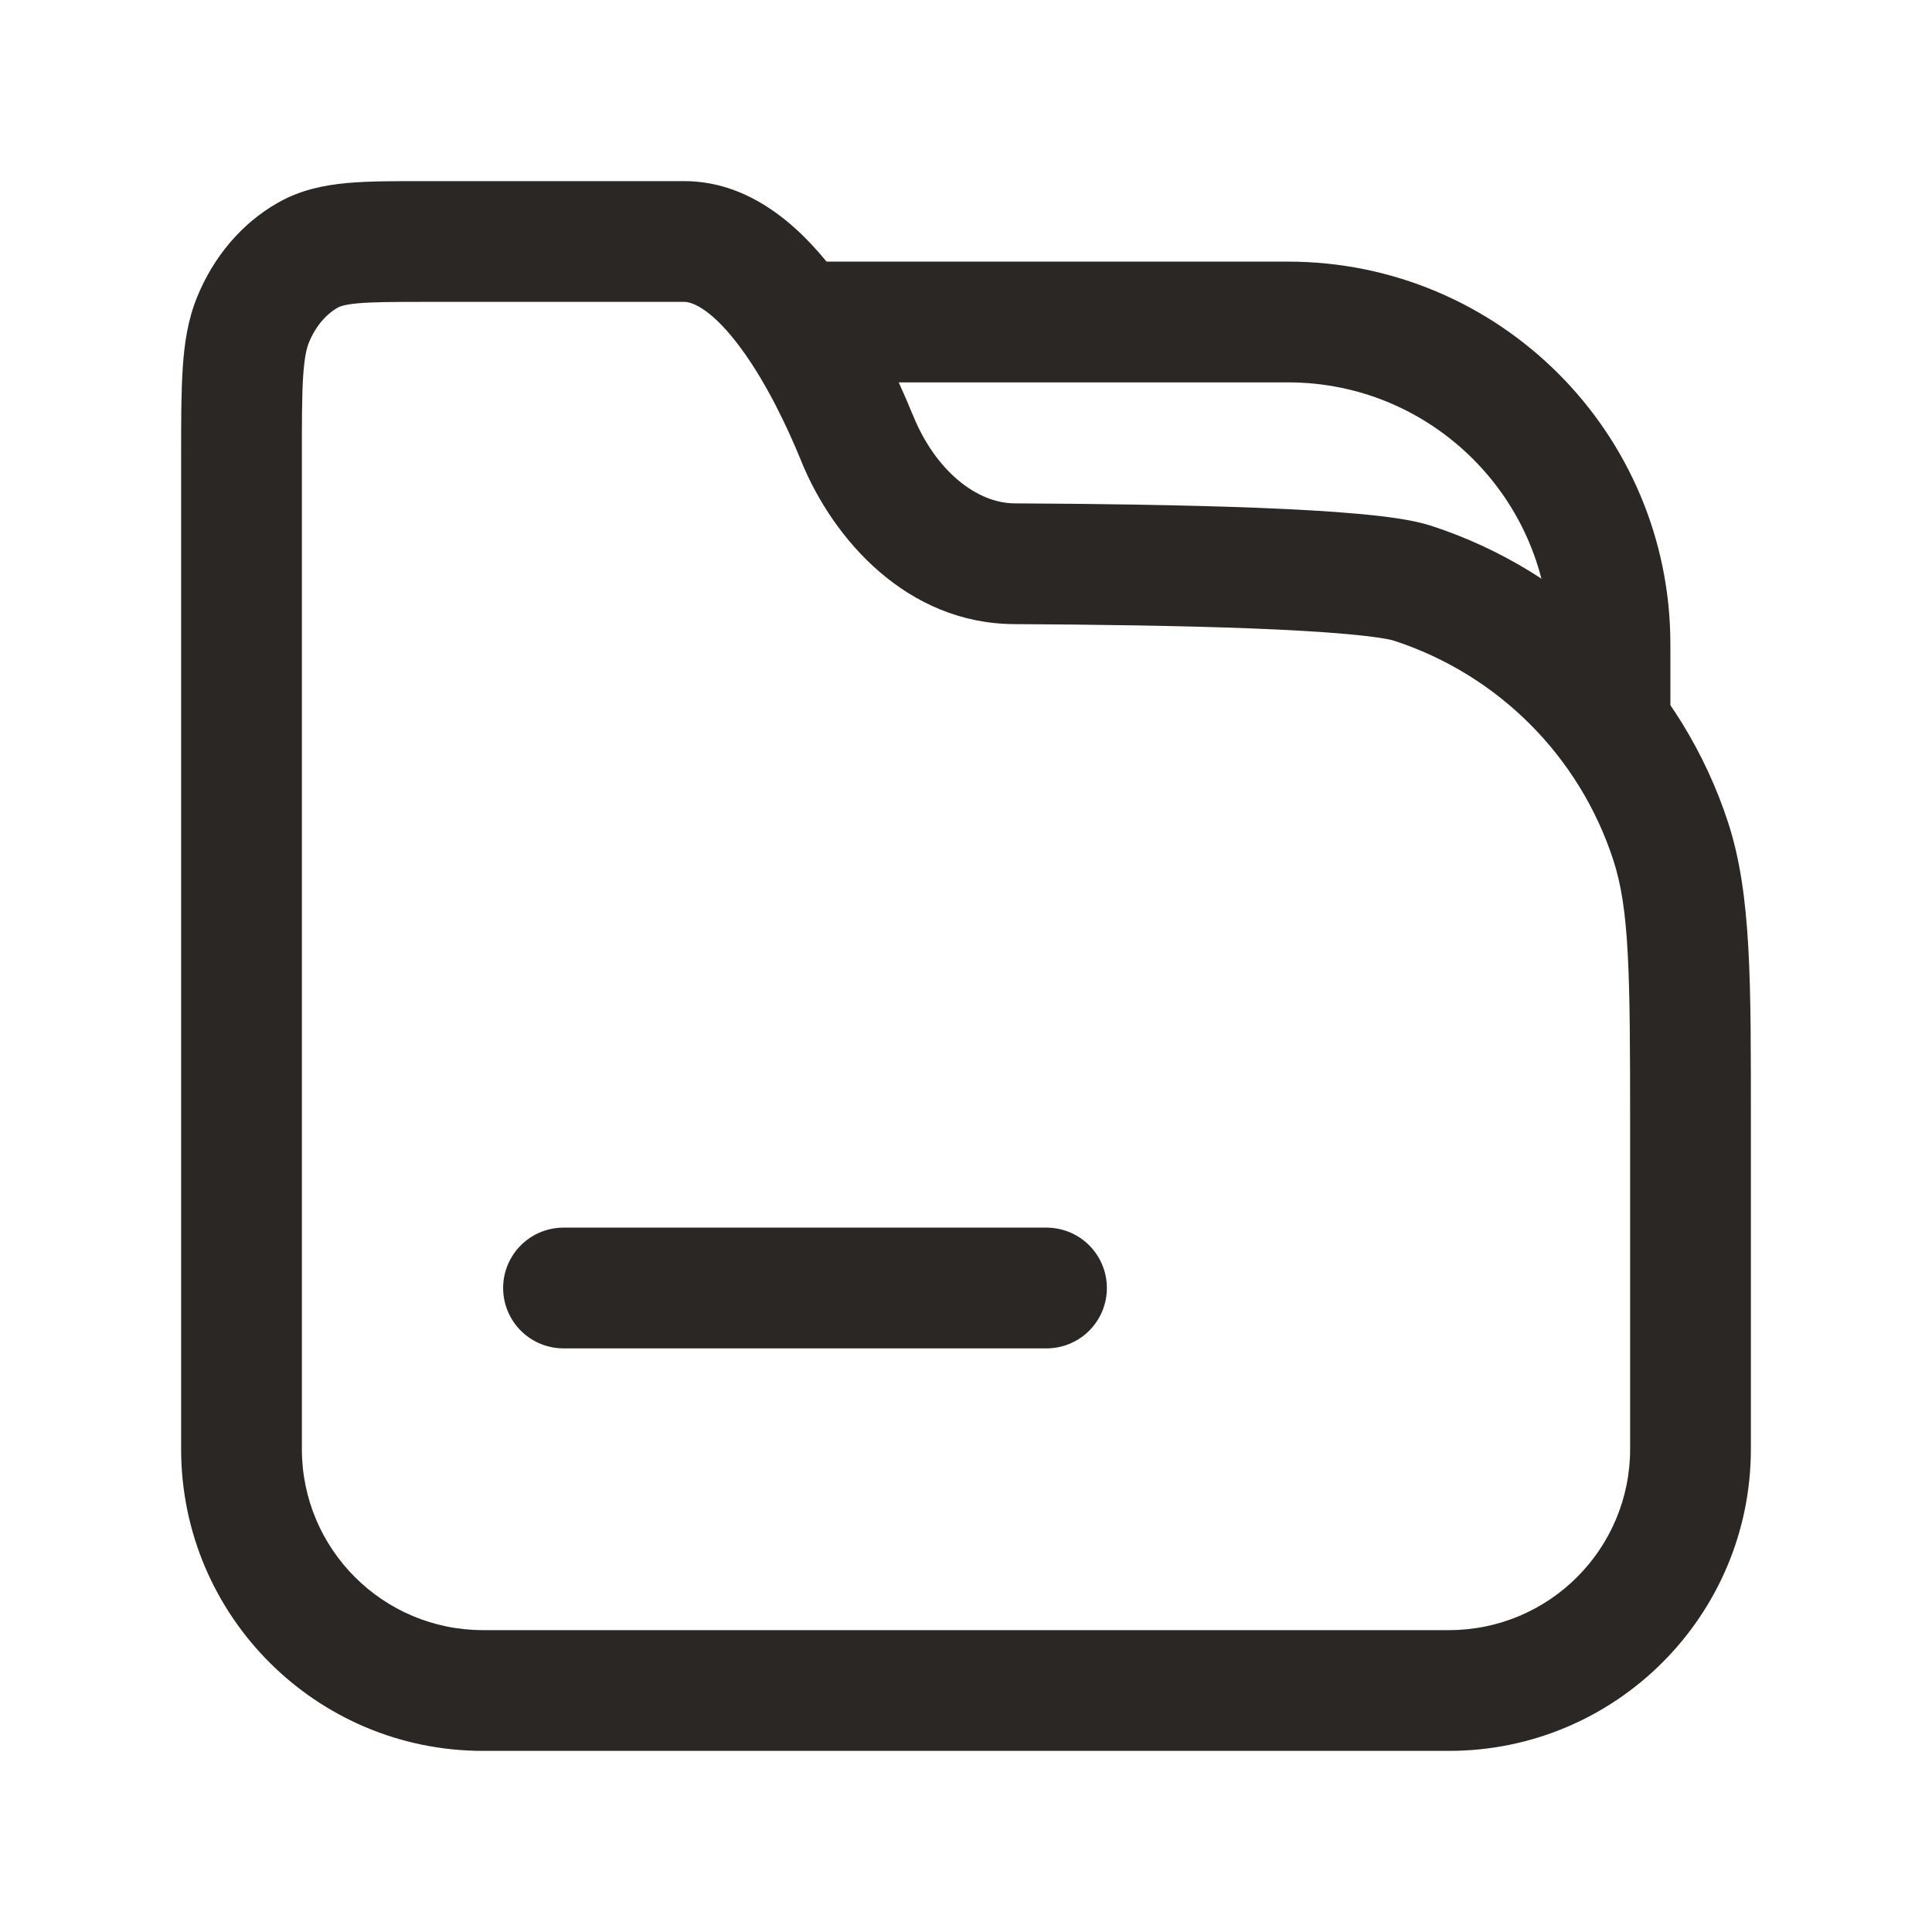 <svg width="24" height="24" viewBox="0 0 24 24" fill="none" xmlns="http://www.w3.org/2000/svg">
<path d="M12.6 7.003L12.596 7.753H12.596L12.6 7.003ZM17.545 7.245L17.777 6.531L17.545 7.245ZM20.755 10.455L21.469 10.223V10.223L20.755 10.455ZM8.5 3V3.75H8.5L8.5 3ZM10.64 5.426L9.946 5.71L9.946 5.71L10.64 5.426ZM3.823 3.17L3.453 2.518L3.453 2.518L3.823 3.17ZM3.144 3.97L2.45 3.687H2.45L3.144 3.97ZM10.649 5.449L9.955 5.733L9.955 5.733L10.649 5.449ZM21 18L21.75 18L21 18ZM2.25 12C2.25 12.002 2.25 12.004 2.25 12.007C2.25 12.009 2.25 12.011 2.25 12.013C2.25 12.015 2.25 12.018 2.25 12.02C2.25 12.022 2.25 12.024 2.25 12.027C2.25 12.029 2.25 12.031 2.25 12.034C2.25 12.036 2.25 12.038 2.25 12.04C2.25 12.043 2.25 12.045 2.25 12.047C2.25 12.049 2.25 12.052 2.25 12.054C2.25 12.056 2.25 12.059 2.25 12.061C2.25 12.063 2.25 12.066 2.25 12.068C2.25 12.07 2.25 12.072 2.25 12.075C2.25 12.077 2.25 12.079 2.25 12.082C2.25 12.084 2.25 12.087 2.25 12.089C2.25 12.091 2.25 12.094 2.25 12.096C2.25 12.098 2.25 12.101 2.25 12.103C2.25 12.105 2.25 12.108 2.25 12.11C2.25 12.113 2.25 12.115 2.25 12.117C2.25 12.12 2.25 12.122 2.25 12.125C2.25 12.127 2.25 12.13 2.25 12.132C2.25 12.134 2.25 12.137 2.25 12.139C2.25 12.142 2.25 12.144 2.25 12.147C2.25 12.149 2.25 12.152 2.25 12.154C2.25 12.156 2.25 12.159 2.25 12.161C2.25 12.164 2.25 12.166 2.25 12.169C2.25 12.171 2.25 12.174 2.25 12.176C2.25 12.179 2.25 12.181 2.25 12.184C2.25 12.186 2.25 12.189 2.25 12.191C2.25 12.194 2.25 12.196 2.25 12.199C2.25 12.201 2.25 12.204 2.25 12.206C2.25 12.209 2.25 12.211 2.25 12.214C2.25 12.217 2.25 12.219 2.25 12.222C2.25 12.224 2.25 12.227 2.25 12.229C2.25 12.232 2.25 12.235 2.25 12.237C2.25 12.24 2.25 12.242 2.25 12.245C2.25 12.248 2.25 12.25 2.25 12.253C2.25 12.255 2.25 12.258 2.25 12.261C2.25 12.263 2.25 12.266 2.25 12.268C2.25 12.271 2.25 12.274 2.25 12.276C2.25 12.279 2.25 12.281 2.25 12.284C2.25 12.287 2.25 12.29 2.25 12.292C2.25 12.295 2.25 12.297 2.25 12.3C2.25 12.303 2.25 12.306 2.25 12.308C2.25 12.311 2.25 12.313 2.25 12.316C2.25 12.319 2.25 12.322 2.25 12.324C2.25 12.327 2.25 12.33 2.25 12.332C2.25 12.335 2.25 12.338 2.25 12.341C2.25 12.343 2.25 12.346 2.25 12.349C2.25 12.351 2.25 12.354 2.25 12.357C2.25 12.36 2.25 12.362 2.25 12.365C2.25 12.368 2.25 12.371 2.25 12.373C2.25 12.376 2.25 12.379 2.25 12.382C2.25 12.384 2.25 12.387 2.25 12.39C2.25 12.393 2.25 12.396 2.25 12.399C2.25 12.401 2.25 12.404 2.25 12.407C2.25 12.41 2.25 12.412 2.25 12.415C2.25 12.418 2.25 12.421 2.25 12.424C2.25 12.427 2.25 12.429 2.25 12.432C2.25 12.435 2.25 12.438 2.25 12.441C2.25 12.444 2.25 12.447 2.25 12.449C2.25 12.452 2.25 12.455 2.25 12.458C2.25 12.461 2.25 12.464 2.25 12.466C2.25 12.469 2.25 12.472 2.25 12.475C2.25 12.478 2.25 12.481 2.25 12.484C2.25 12.487 2.25 12.49 2.25 12.492C2.25 12.495 2.25 12.498 2.25 12.501C2.25 12.504 2.25 12.507 2.25 12.51C2.25 12.513 2.25 12.516 2.25 12.519C2.25 12.522 2.25 12.525 2.25 12.528C2.25 12.531 2.25 12.534 2.25 12.537C2.25 12.54 2.25 12.542 2.25 12.545C2.25 12.548 2.25 12.551 2.25 12.554C2.25 12.557 2.25 12.56 2.25 12.563C2.25 12.566 2.25 12.569 2.25 12.572C2.25 12.575 2.25 12.578 2.25 12.581C2.25 12.584 2.25 12.587 2.25 12.59C2.25 12.593 2.25 12.596 2.25 12.599C2.25 12.602 2.25 12.605 2.25 12.608C2.25 12.611 2.25 12.614 2.25 12.617C2.25 12.62 2.25 12.624 2.25 12.627C2.25 12.63 2.25 12.633 2.25 12.636C2.25 12.639 2.25 12.642 2.25 12.645C2.25 12.648 2.25 12.651 2.25 12.654C2.25 12.657 2.25 12.66 2.25 12.664C2.25 12.667 2.25 12.67 2.25 12.673C2.25 12.676 2.25 12.679 2.25 12.682C2.25 12.685 2.25 12.688 2.25 12.691C2.25 12.694 2.25 12.698 2.25 12.701C2.25 12.704 2.25 12.707 2.25 12.71C2.25 12.713 2.25 12.716 2.25 12.72C2.25 12.723 2.25 12.726 2.25 12.729C2.25 12.732 2.25 12.735 2.25 12.739C2.25 12.742 2.25 12.745 2.25 12.748C2.25 12.751 2.25 12.754 2.25 12.758C2.25 12.761 2.25 12.764 2.25 12.767C2.25 12.77 2.25 12.774 2.25 12.777C2.25 12.78 2.25 12.783 2.25 12.786C2.25 12.79 2.25 12.793 2.25 12.796C2.25 12.799 2.25 12.802 2.25 12.806C2.25 12.809 2.25 12.812 2.25 12.815C2.25 12.819 2.25 12.822 2.25 12.825C2.25 12.828 2.25 12.832 2.25 12.835C2.25 12.838 2.25 12.841 2.25 12.845C2.25 12.848 2.25 12.851 2.25 12.854C2.25 12.858 2.25 12.861 2.25 12.864C2.25 12.867 2.25 12.871 2.25 12.874C2.25 12.877 2.25 12.881 2.25 12.884C2.25 12.887 2.25 12.891 2.25 12.894C2.25 12.897 2.25 12.9 2.25 12.904C2.25 12.907 2.25 12.911 2.25 12.914C2.25 12.917 2.25 12.92 2.25 12.924C2.25 12.927 2.25 12.93 2.25 12.934C2.25 12.937 2.25 12.941 2.25 12.944C2.25 12.947 2.25 12.95 2.25 12.954C2.25 12.957 2.25 12.961 2.25 12.964C2.25 12.967 2.25 12.971 2.25 12.974C2.25 12.977 2.25 12.981 2.25 12.984C2.25 12.988 2.25 12.991 2.25 12.994C2.25 12.998 2.25 13.001 2.25 13.005C2.25 13.008 2.25 13.011 2.25 13.015C2.25 13.018 2.25 13.022 2.25 13.025C2.25 13.028 2.25 13.032 2.25 13.035C2.25 13.039 2.25 13.042 2.25 13.046C2.25 13.049 2.25 13.052 2.25 13.056C2.25 13.059 2.25 13.063 2.25 13.066C2.25 13.07 2.25 13.073 2.25 13.077C2.25 13.08 2.25 13.084 2.25 13.087C2.25 13.09 2.25 13.094 2.25 13.097C2.25 13.101 2.25 13.104 2.25 13.108C2.25 13.111 2.25 13.115 2.25 13.118C2.25 13.122 2.25 13.125 2.25 13.129C2.25 13.132 2.25 13.136 2.25 13.139C2.25 13.143 2.25 13.146 2.25 13.15C2.25 13.153 2.25 13.157 2.25 13.16C2.25 13.164 2.25 13.167 2.25 13.171C2.25 13.174 2.25 13.178 2.25 13.181C2.25 13.185 2.25 13.189 2.25 13.192C2.25 13.196 2.25 13.199 2.25 13.203C2.25 13.206 2.25 13.21 2.25 13.213C2.25 13.217 2.25 13.22 2.25 13.224C2.25 13.228 2.25 13.231 2.25 13.235C2.25 13.238 2.25 13.242 2.25 13.246C2.25 13.249 2.25 13.253 2.25 13.256C2.25 13.26 2.25 13.264 2.25 13.267C2.25 13.271 2.25 13.274 2.25 13.278C2.25 13.281 2.25 13.285 2.25 13.289C2.25 13.292 2.25 13.296 2.25 13.3C2.25 13.303 2.25 13.307 2.25 13.31C2.25 13.314 2.25 13.318 2.25 13.321C2.25 13.325 2.25 13.329 2.25 13.332C2.25 13.336 2.25 13.339 2.25 13.343C2.25 13.347 2.25 13.351 2.25 13.354C2.25 13.358 2.25 13.361 2.25 13.365C2.25 13.369 2.25 13.373 2.25 13.376C2.25 13.38 2.25 13.383 2.25 13.387C2.25 13.391 2.25 13.395 2.25 13.398C2.25 13.402 2.25 13.406 2.25 13.409C2.25 13.413 2.25 13.417 2.25 13.42C2.25 13.424 2.25 13.428 2.25 13.431C2.25 13.435 2.25 13.439 2.25 13.443C2.25 13.446 2.25 13.45 2.25 13.454C2.25 13.457 2.25 13.461 2.25 13.465C2.25 13.469 2.25 13.472 2.25 13.476C2.25 13.48 2.25 13.484 2.25 13.487C2.25 13.491 2.25 13.495 2.25 13.499C2.25 13.502 2.25 13.506 2.25 13.51C2.25 13.514 2.25 13.517 2.25 13.521C2.25 13.525 2.25 13.529 2.25 13.532C2.25 13.536 2.25 13.54 2.25 13.544C2.25 13.547 2.25 13.551 2.25 13.555C2.25 13.559 2.25 13.563 2.25 13.566C2.25 13.57 2.25 13.574 2.25 13.578C2.25 13.582 2.25 13.585 2.25 13.589C2.25 13.593 2.25 13.597 2.25 13.601C2.25 13.604 2.25 13.608 2.25 13.612C2.25 13.616 2.25 13.62 2.25 13.623C2.25 13.627 2.25 13.631 2.25 13.635C2.25 13.639 2.25 13.643 2.25 13.646C2.25 13.65 2.25 13.654 2.25 13.658C2.25 13.662 2.25 13.666 2.25 13.669C2.25 13.673 2.25 13.677 2.25 13.681C2.25 13.685 2.25 13.689 2.25 13.693C2.25 13.697 2.25 13.7 2.25 13.704C2.25 13.708 2.25 13.712 2.25 13.716C2.25 13.72 2.25 13.724 2.25 13.727C2.25 13.731 2.25 13.735 2.25 13.739C2.25 13.743 2.25 13.747 2.25 13.751C2.25 13.755 2.25 13.759 2.25 13.762C2.25 13.766 2.25 13.77 2.25 13.774C2.25 13.778 2.25 13.782 2.25 13.786C2.25 13.79 2.25 13.794 2.25 13.798C2.25 13.802 2.25 13.806 2.25 13.809C2.25 13.813 2.25 13.817 2.25 13.821C2.25 13.825 2.25 13.829 2.25 13.833C2.25 13.837 2.25 13.841 2.25 13.845C2.25 13.849 2.25 13.853 2.25 13.857C2.25 13.861 2.25 13.864 2.25 13.868C2.25 13.872 2.25 13.876 2.25 13.88C2.25 13.884 2.25 13.888 2.25 13.892C2.25 13.896 2.25 13.9 2.25 13.904C2.25 13.908 2.25 13.912 2.25 13.916C2.25 13.92 2.25 13.924 2.25 13.928C2.25 13.932 2.25 13.936 2.25 13.94C2.25 13.944 2.25 13.948 2.25 13.952C2.25 13.956 2.25 13.96 2.25 13.964C2.25 13.968 2.25 13.972 2.25 13.976C2.25 13.98 2.25 13.984 2.25 13.988C2.25 13.992 2.25 13.996 2.25 14C2.25 14.004 2.25 14.008 2.25 14.012C2.25 14.016 2.25 14.02 2.25 14.024C2.25 14.028 2.25 14.032 2.25 14.036C2.25 14.04 2.25 14.044 2.25 14.048C2.25 14.052 2.25 14.056 2.25 14.06C2.25 14.064 2.25 14.069 2.25 14.072C2.25 14.077 2.25 14.081 2.25 14.085C2.25 14.089 2.25 14.093 2.25 14.097C2.25 14.101 2.25 14.105 2.25 14.109C2.25 14.113 2.25 14.117 2.25 14.121C2.25 14.125 2.25 14.129 2.25 14.133C2.25 14.137 2.25 14.142 2.25 14.146C2.25 14.15 2.25 14.154 2.25 14.158C2.25 14.162 2.25 14.166 2.25 14.17C2.25 14.174 2.25 14.178 2.25 14.182C2.25 14.187 2.25 14.191 2.25 14.195C2.25 14.199 2.25 14.203 2.25 14.207C2.25 14.211 2.25 14.215 2.25 14.219C2.25 14.223 2.25 14.228 2.25 14.232C2.25 14.236 2.25 14.24 2.25 14.244C2.25 14.248 2.25 14.252 2.25 14.256C2.25 14.261 2.25 14.265 2.25 14.269C2.25 14.273 2.25 14.277 2.25 14.281C2.25 14.285 2.25 14.29 2.25 14.294C2.25 14.298 2.25 14.302 2.25 14.306C2.25 14.31 2.25 14.314 2.25 14.318C2.25 14.323 2.25 14.327 2.25 14.331C2.25 14.335 2.25 14.339 2.25 14.343C2.25 14.348 2.25 14.352 2.25 14.356C2.25 14.36 2.25 14.364 2.25 14.368C2.25 14.373 2.25 14.377 2.25 14.381C2.25 14.385 2.25 14.389 2.25 14.393C2.25 14.398 2.25 14.402 2.25 14.406C2.25 14.41 2.25 14.414 2.25 14.418C2.25 14.423 2.25 14.427 2.25 14.431C2.25 14.435 2.25 14.439 2.25 14.444C2.25 14.448 2.25 14.452 2.25 14.456C2.25 14.46 2.25 14.465 2.25 14.469C2.25 14.473 2.25 14.477 2.25 14.481C2.25 14.486 2.25 14.49 2.25 14.494C2.25 14.498 2.25 14.502 2.25 14.507C2.25 14.511 2.25 14.515 2.25 14.519C2.25 14.524 2.25 14.528 2.25 14.532C2.25 14.536 2.25 14.54 2.25 14.545C2.25 14.549 2.25 14.553 2.25 14.557C2.25 14.562 2.25 14.566 2.25 14.57C2.25 14.574 2.25 14.579 2.25 14.583C2.25 14.587 2.25 14.591 2.25 14.595C2.25 14.6 2.25 14.604 2.25 14.608C2.25 14.613 2.25 14.617 2.25 14.621C2.25 14.625 2.25 14.63 2.25 14.634C2.25 14.638 2.25 14.642 2.25 14.646C2.25 14.651 2.25 14.655 2.25 14.659C2.25 14.664 2.25 14.668 2.25 14.672C2.25 14.676 2.25 14.681 2.25 14.685C2.25 14.689 2.25 14.693 2.25 14.698C2.25 14.702 2.25 14.706 2.25 14.71C2.25 14.715 2.25 14.719 2.25 14.723C2.25 14.728 2.25 14.732 2.25 14.736C2.25 14.741 2.25 14.745 2.25 14.749C2.25 14.753 2.25 14.758 2.25 14.762C2.25 14.766 2.25 14.771 2.25 14.775C2.25 14.779 2.25 14.784 2.25 14.788C2.25 14.792 2.25 14.796 2.25 14.801C2.25 14.805 2.25 14.809 2.25 14.814C2.25 14.818 2.25 14.822 2.25 14.826C2.25 14.831 2.25 14.835 2.25 14.839C2.25 14.844 2.25 14.848 2.25 14.852C2.25 14.857 2.25 14.861 2.25 14.865C2.25 14.87 2.25 14.874 2.25 14.878C2.25 14.883 2.25 14.887 2.25 14.891C2.25 14.896 2.25 14.9 2.25 14.904C2.25 14.909 2.25 14.913 2.25 14.917C2.25 14.922 2.25 14.926 2.25 14.93C2.25 14.935 2.25 14.939 2.25 14.943C2.25 14.948 2.25 14.952 2.25 14.956C2.25 14.961 2.25 14.965 2.25 14.969C2.25 14.974 2.25 14.978 2.25 14.982C2.25 14.987 2.25 14.991 2.25 14.995C2.25 15 2.25 15.004 2.25 15.009C2.25 15.013 2.25 15.017 2.25 15.022C2.25 15.026 2.25 15.03 2.25 15.035C2.25 15.039 2.25 15.043 2.25 15.048C2.25 15.052 2.25 15.056 2.25 15.061C2.25 15.065 2.25 15.07 2.25 15.074C2.25 15.078 2.25 15.083 2.25 15.087C2.25 15.091 2.25 15.096 2.25 15.1C2.25 15.105 2.25 15.109 2.25 15.113C2.25 15.118 2.25 15.122 2.25 15.127C2.25 15.131 2.25 15.135 2.25 15.14C2.25 15.144 2.25 15.149 2.25 15.153C2.25 15.157 2.25 15.162 2.25 15.166C2.25 15.17 2.25 15.175 2.25 15.179C2.25 15.184 2.25 15.188 2.25 15.192C2.25 15.197 2.25 15.201 2.25 15.206C2.25 15.21 2.25 15.214 2.25 15.219C2.25 15.223 2.25 15.228 2.25 15.232C2.25 15.236 2.25 15.241 2.25 15.245C2.25 15.25 2.25 15.254 2.25 15.258C2.25 15.263 2.25 15.267 2.25 15.272C2.25 15.276 2.25 15.28 2.25 15.285C2.25 15.289 2.25 15.294 2.25 15.298C2.25 15.303 2.25 15.307 2.25 15.311C2.25 15.316 2.25 15.32 2.25 15.325C2.25 15.329 2.25 15.334 2.25 15.338C2.25 15.342 2.25 15.347 2.25 15.351C2.25 15.356 2.25 15.36 2.25 15.364C2.25 15.369 2.25 15.373 2.25 15.378C2.25 15.382 2.25 15.387 2.25 15.391C2.25 15.396 2.25 15.4 2.25 15.404C2.25 15.409 2.25 15.413 2.25 15.418C2.25 15.422 2.25 15.427 2.25 15.431C2.25 15.435 2.25 15.44 2.25 15.444C2.25 15.449 2.25 15.453 2.25 15.458C2.25 15.462 2.25 15.466 2.25 15.471C2.25 15.475 2.25 15.48 2.25 15.484C2.25 15.489 2.25 15.493 2.25 15.498C2.25 15.502 2.25 15.507 2.25 15.511C2.25 15.515 2.25 15.52 2.25 15.524C2.25 15.529 2.25 15.533 2.25 15.538C2.25 15.542 2.25 15.546 2.25 15.551C2.25 15.555 2.25 15.56 2.25 15.564C2.25 15.569 2.25 15.573 2.25 15.578C2.25 15.582 2.25 15.587 2.25 15.591C2.25 15.596 2.25 15.6 2.25 15.604C2.25 15.609 2.25 15.613 2.25 15.618C2.25 15.622 2.25 15.627 2.25 15.631C2.25 15.636 2.25 15.64 2.25 15.645C2.25 15.649 2.25 15.654 2.25 15.658C2.25 15.662 2.25 15.667 2.25 15.671C2.25 15.676 2.25 15.68 2.25 15.685C2.25 15.689 2.25 15.694 2.25 15.698C2.25 15.703 2.25 15.707 2.25 15.712C2.25 15.716 2.25 15.721 2.25 15.725C2.25 15.73 2.25 15.734 2.25 15.739C2.25 15.743 2.25 15.748 2.25 15.752C2.25 15.756 2.25 15.761 2.25 15.765C2.25 15.77 2.25 15.774 2.25 15.779C2.25 15.783 2.25 15.788 2.25 15.792C2.25 15.797 2.25 15.801 2.25 15.806C2.25 15.81 2.25 15.815 2.25 15.819C2.25 15.824 2.25 15.828 2.25 15.833C2.25 15.837 2.25 15.842 2.25 15.846C2.25 15.851 2.25 15.855 2.25 15.86C2.25 15.864 2.25 15.868 2.25 15.873C2.25 15.877 2.25 15.882 2.25 15.886C2.25 15.891 2.25 15.895 2.25 15.9C2.25 15.904 2.25 15.909 2.25 15.913C2.25 15.918 2.25 15.922 2.25 15.927C2.25 15.931 2.25 15.936 2.25 15.94C2.25 15.945 2.25 15.949 2.25 15.954C2.25 15.958 2.25 15.963 2.25 15.967C2.25 15.972 2.25 15.976 2.25 15.981C2.25 15.985 2.25 15.99 2.25 15.994C2.25 15.999 2.25 16.003 2.25 16.008C2.25 16.012 2.25 16.017 2.25 16.021C2.25 16.026 2.25 16.03 2.25 16.035C2.25 16.039 2.25 16.044 2.25 16.048C2.25 16.053 2.25 16.057 2.25 16.062C2.25 16.066 2.25 16.071 2.25 16.075C2.25 16.08 2.25 16.084 2.25 16.089C2.25 16.093 2.25 16.098 2.25 16.102C2.25 16.107 2.25 16.111 2.25 16.116C2.25 16.12 2.25 16.125 2.25 16.129C2.25 16.134 2.25 16.138 2.25 16.143C2.25 16.147 2.25 16.152 2.25 16.156C2.25 16.161 2.25 16.165 2.25 16.17C2.25 16.174 2.25 16.179 2.25 16.183C2.25 16.188 2.25 16.192 2.25 16.197C2.25 16.201 2.25 16.206 2.25 16.21C2.25 16.215 2.25 16.219 2.25 16.224C2.25 16.228 2.25 16.233 2.25 16.237C2.25 16.242 2.25 16.246 2.25 16.251C2.25 16.255 2.25 16.26 2.25 16.264C2.25 16.269 2.25 16.273 2.25 16.278C2.25 16.282 2.25 16.287 2.25 16.291C2.25 16.296 2.25 16.3 2.25 16.305C2.25 16.307 2.25 16.41 2.25 16.413C2.25 16.421 2.25 16.513 2.25 16.521C2.25 16.558 2.25 16.7 2.25 16.736C2.25 16.813 2.25 16.875 2.25 16.951C2.25 17.013 2.25 16.997 2.25 17.058C2.25 17.142 2.25 17.082 2.25 17.165C2.25 17.218 2.25 17.165 2.25 17.218C2.25 17.281 2.25 17.209 2.25 17.271C2.25 17.347 2.25 17.249 2.25 17.325C2.25 17.368 2.25 17.308 2.25 17.351C2.25 17.399 2.25 17.329 2.25 17.377C2.25 17.431 2.25 17.35 2.25 17.404C2.25 17.464 2.25 17.37 2.25 17.43C2.25 17.435 2.25 17.439 2.25 17.443C2.25 17.448 2.25 17.452 2.25 17.456C2.25 17.461 2.25 17.465 2.25 17.47C2.25 17.474 2.25 17.479 2.25 17.483C2.25 17.487 2.25 17.492 2.25 17.496C2.25 17.5 2.25 17.505 2.25 17.509C2.25 17.514 2.25 17.518 2.25 17.522C2.25 17.527 2.25 17.531 2.25 17.535C2.25 17.54 2.25 17.544 2.25 17.549C2.25 17.553 2.25 17.557 2.25 17.562C2.25 17.566 2.25 17.57 2.25 17.575C2.25 17.579 2.25 17.583 2.25 17.588C2.25 17.592 2.25 17.596 2.25 17.601C2.25 17.605 2.25 17.61 2.25 17.614C2.25 17.618 2.25 17.623 2.25 17.627C2.25 17.631 2.25 17.636 2.25 17.64C2.25 17.644 2.25 17.649 2.25 17.653C2.25 17.657 2.25 17.662 2.25 17.666C2.25 17.67 2.25 17.675 2.25 17.679C2.25 17.683 2.25 17.688 2.25 17.692C2.25 17.696 2.25 17.701 2.25 17.705C2.25 17.709 2.25 17.714 2.25 17.718C2.25 17.722 2.25 17.727 2.25 17.731C2.25 17.735 2.25 17.74 2.25 17.744C2.25 17.748 2.25 17.753 2.25 17.757C2.25 17.761 2.25 17.765 2.25 17.77C2.25 17.774 2.25 17.779 2.25 17.783C2.25 17.787 2.25 17.791 2.25 17.796C2.25 17.8 2.25 17.804 2.25 17.809C2.25 17.813 2.25 17.817 2.25 17.822C2.25 17.826 2.25 17.83 2.25 17.834C2.25 17.839 2.25 17.843 2.25 17.847C2.25 17.852 2.25 17.856 2.25 17.86C2.25 17.864 2.25 17.869 2.25 17.873C2.25 17.877 2.25 17.882 2.25 17.886C2.25 17.89 2.25 17.895 2.25 17.899C2.25 17.903 2.25 17.907 2.25 17.912C2.25 17.916 2.25 17.92 2.25 17.924C2.25 17.929 2.25 17.933 2.25 17.937C2.25 17.941 2.25 17.946 2.25 17.95C2.25 17.954 2.25 17.959 2.25 17.963C2.25 17.967 2.25 17.971 2.25 17.976C2.25 17.98 2.25 17.984 2.25 17.988C2.25 17.992 2.25 17.997 2.25 18.001H3.75C3.75 17.997 3.75 17.992 3.75 17.988C3.75 17.984 3.75 17.98 3.75 17.976C3.75 17.971 3.75 17.967 3.75 17.963C3.75 17.959 3.75 17.954 3.75 17.95C3.75 17.946 3.75 17.941 3.75 17.937C3.75 17.933 3.75 17.929 3.75 17.924C3.75 17.92 3.75 17.916 3.75 17.912C3.75 17.907 3.75 17.903 3.75 17.899C3.75 17.895 3.75 17.89 3.75 17.886C3.75 17.882 3.75 17.877 3.75 17.873C3.75 17.869 3.75 17.864 3.75 17.86C3.75 17.856 3.75 17.852 3.75 17.847C3.75 17.843 3.75 17.839 3.75 17.834C3.75 17.83 3.75 17.826 3.75 17.822C3.75 17.817 3.75 17.813 3.75 17.809C3.75 17.804 3.75 17.8 3.75 17.796C3.75 17.791 3.75 17.787 3.75 17.783C3.75 17.779 3.75 17.774 3.75 17.77C3.75 17.765 3.75 17.761 3.75 17.757C3.75 17.753 3.75 17.748 3.75 17.744C3.75 17.74 3.75 17.735 3.75 17.731C3.75 17.727 3.75 17.722 3.75 17.718C3.75 17.714 3.75 17.709 3.75 17.705C3.75 17.701 3.75 17.696 3.75 17.692C3.75 17.688 3.75 17.683 3.75 17.679C3.75 17.675 3.75 17.67 3.75 17.666C3.75 17.662 3.75 17.657 3.75 17.653C3.75 17.649 3.75 17.644 3.75 17.64C3.75 17.636 3.75 17.631 3.75 17.627C3.75 17.623 3.75 17.618 3.75 17.614C3.75 17.61 3.75 17.605 3.75 17.601C3.75 17.596 3.75 17.592 3.75 17.588C3.75 17.583 3.75 17.579 3.75 17.575C3.75 17.57 3.75 17.566 3.75 17.562C3.75 17.557 3.75 17.553 3.75 17.549C3.75 17.544 3.75 17.54 3.75 17.535C3.75 17.531 3.75 17.527 3.75 17.522C3.75 17.518 3.75 17.514 3.75 17.509C3.75 17.505 3.75 17.5 3.75 17.496C3.75 17.492 3.75 17.487 3.75 17.483C3.75 17.479 3.75 17.474 3.75 17.47C3.75 17.465 3.75 17.461 3.75 17.456C3.75 17.452 3.75 17.448 3.75 17.443C3.75 17.439 3.75 17.435 3.75 17.43C3.75 17.37 3.75 17.464 3.75 17.404C3.75 17.35 3.75 17.431 3.75 17.377C3.75 17.329 3.75 17.399 3.75 17.351C3.75 17.308 3.75 17.368 3.75 17.325C3.75 17.249 3.75 17.347 3.75 17.271C3.75 17.209 3.75 17.281 3.75 17.218C3.75 17.165 3.75 17.218 3.75 17.165C3.75 17.082 3.75 17.142 3.75 17.058C3.75 16.997 3.75 17.013 3.75 16.951C3.75 16.875 3.75 16.813 3.75 16.736C3.75 16.7 3.75 16.558 3.75 16.521C3.75 16.513 3.75 16.421 3.75 16.413C3.75 16.41 3.75 16.307 3.75 16.305C3.75 16.3 3.75 16.296 3.75 16.291C3.75 16.287 3.75 16.282 3.75 16.278C3.75 16.273 3.75 16.269 3.75 16.264C3.75 16.26 3.75 16.255 3.75 16.251C3.75 16.246 3.75 16.242 3.75 16.237C3.75 16.233 3.75 16.228 3.75 16.224C3.75 16.219 3.75 16.215 3.75 16.21C3.75 16.206 3.75 16.201 3.75 16.197C3.75 16.192 3.75 16.188 3.75 16.183C3.75 16.179 3.75 16.174 3.75 16.17C3.75 16.165 3.75 16.161 3.75 16.156C3.75 16.152 3.75 16.147 3.75 16.143C3.75 16.138 3.75 16.134 3.75 16.129C3.75 16.125 3.75 16.12 3.75 16.116C3.75 16.111 3.75 16.107 3.75 16.102C3.75 16.098 3.75 16.093 3.75 16.089C3.75 16.084 3.75 16.08 3.75 16.075C3.75 16.071 3.75 16.066 3.75 16.062C3.75 16.057 3.75 16.053 3.75 16.048C3.75 16.044 3.75 16.039 3.75 16.035C3.75 16.03 3.75 16.026 3.75 16.021C3.75 16.017 3.75 16.012 3.75 16.008C3.75 16.003 3.75 15.999 3.75 15.994C3.75 15.99 3.75 15.985 3.75 15.981C3.75 15.976 3.75 15.972 3.75 15.967C3.75 15.963 3.75 15.958 3.75 15.954C3.75 15.949 3.75 15.945 3.75 15.94C3.75 15.936 3.75 15.931 3.75 15.927C3.75 15.922 3.75 15.918 3.75 15.913C3.75 15.909 3.75 15.904 3.75 15.9C3.75 15.895 3.75 15.891 3.75 15.886C3.75 15.882 3.75 15.877 3.75 15.873C3.75 15.868 3.75 15.864 3.75 15.86C3.75 15.855 3.75 15.851 3.75 15.846C3.75 15.842 3.75 15.837 3.75 15.833C3.75 15.828 3.75 15.824 3.75 15.819C3.75 15.815 3.75 15.81 3.75 15.806C3.75 15.801 3.75 15.797 3.75 15.792C3.75 15.788 3.75 15.783 3.75 15.779C3.75 15.774 3.75 15.77 3.75 15.765C3.75 15.761 3.75 15.756 3.75 15.752C3.75 15.748 3.75 15.743 3.75 15.739C3.75 15.734 3.75 15.73 3.75 15.725C3.75 15.721 3.75 15.716 3.75 15.712C3.75 15.707 3.75 15.703 3.75 15.698C3.75 15.694 3.75 15.689 3.75 15.685C3.75 15.68 3.75 15.676 3.75 15.671C3.75 15.667 3.75 15.662 3.75 15.658C3.75 15.654 3.75 15.649 3.75 15.645C3.75 15.64 3.75 15.636 3.75 15.631C3.75 15.627 3.75 15.622 3.75 15.618C3.75 15.613 3.75 15.609 3.75 15.604C3.75 15.6 3.75 15.596 3.75 15.591C3.75 15.587 3.75 15.582 3.75 15.578C3.75 15.573 3.75 15.569 3.75 15.564C3.75 15.56 3.75 15.555 3.75 15.551C3.75 15.546 3.75 15.542 3.75 15.538C3.75 15.533 3.75 15.529 3.75 15.524C3.75 15.52 3.75 15.515 3.75 15.511C3.75 15.507 3.75 15.502 3.75 15.498C3.75 15.493 3.75 15.489 3.75 15.484C3.75 15.48 3.75 15.475 3.75 15.471C3.75 15.466 3.75 15.462 3.75 15.458C3.75 15.453 3.75 15.449 3.75 15.444C3.75 15.44 3.75 15.435 3.75 15.431C3.75 15.427 3.75 15.422 3.75 15.418C3.75 15.413 3.75 15.409 3.75 15.404C3.75 15.4 3.75 15.396 3.75 15.391C3.75 15.387 3.75 15.382 3.75 15.378C3.75 15.373 3.75 15.369 3.75 15.364C3.75 15.36 3.75 15.356 3.75 15.351C3.75 15.347 3.75 15.342 3.75 15.338C3.75 15.334 3.75 15.329 3.75 15.325C3.75 15.32 3.75 15.316 3.75 15.311C3.75 15.307 3.75 15.303 3.75 15.298C3.75 15.294 3.75 15.289 3.75 15.285C3.75 15.28 3.75 15.276 3.75 15.272C3.75 15.267 3.75 15.263 3.75 15.258C3.75 15.254 3.75 15.25 3.75 15.245C3.75 15.241 3.75 15.236 3.75 15.232C3.75 15.228 3.75 15.223 3.75 15.219C3.75 15.214 3.75 15.21 3.75 15.206C3.75 15.201 3.75 15.197 3.75 15.192C3.75 15.188 3.75 15.184 3.75 15.179C3.75 15.175 3.75 15.17 3.75 15.166C3.75 15.162 3.75 15.157 3.75 15.153C3.75 15.149 3.75 15.144 3.75 15.14C3.75 15.135 3.75 15.131 3.75 15.127C3.75 15.122 3.75 15.118 3.75 15.113C3.75 15.109 3.75 15.105 3.75 15.1C3.75 15.096 3.75 15.091 3.75 15.087C3.75 15.083 3.75 15.078 3.75 15.074C3.75 15.07 3.75 15.065 3.75 15.061C3.75 15.056 3.75 15.052 3.75 15.048C3.75 15.043 3.75 15.039 3.75 15.035C3.75 15.03 3.75 15.026 3.75 15.022C3.75 15.017 3.75 15.013 3.75 15.009C3.75 15.004 3.75 15 3.75 14.995C3.75 14.991 3.75 14.987 3.75 14.982C3.75 14.978 3.75 14.974 3.75 14.969C3.75 14.965 3.75 14.961 3.75 14.956C3.75 14.952 3.75 14.948 3.75 14.943C3.75 14.939 3.75 14.935 3.75 14.93C3.75 14.926 3.75 14.922 3.75 14.917C3.75 14.913 3.75 14.909 3.75 14.904C3.75 14.9 3.75 14.896 3.75 14.891C3.75 14.887 3.75 14.883 3.75 14.878C3.75 14.874 3.75 14.87 3.75 14.865C3.75 14.861 3.75 14.857 3.75 14.852C3.75 14.848 3.75 14.844 3.75 14.839C3.75 14.835 3.75 14.831 3.75 14.826C3.75 14.822 3.75 14.818 3.75 14.814C3.75 14.809 3.75 14.805 3.75 14.801C3.75 14.796 3.75 14.792 3.75 14.788C3.75 14.784 3.75 14.779 3.75 14.775C3.75 14.771 3.75 14.766 3.75 14.762C3.75 14.758 3.75 14.753 3.75 14.749C3.75 14.745 3.75 14.741 3.75 14.736C3.75 14.732 3.75 14.728 3.75 14.723C3.75 14.719 3.75 14.715 3.75 14.71C3.75 14.706 3.75 14.702 3.75 14.698C3.75 14.693 3.75 14.689 3.75 14.685C3.75 14.681 3.75 14.676 3.75 14.672C3.75 14.668 3.75 14.664 3.75 14.659C3.75 14.655 3.75 14.651 3.75 14.646C3.75 14.642 3.75 14.638 3.75 14.634C3.75 14.63 3.75 14.625 3.75 14.621C3.75 14.617 3.75 14.613 3.75 14.608C3.75 14.604 3.75 14.6 3.75 14.595C3.75 14.591 3.75 14.587 3.75 14.583C3.75 14.579 3.75 14.574 3.75 14.57C3.75 14.566 3.75 14.562 3.75 14.557C3.75 14.553 3.75 14.549 3.75 14.545C3.75 14.54 3.75 14.536 3.75 14.532C3.75 14.528 3.75 14.524 3.75 14.519C3.75 14.515 3.75 14.511 3.75 14.507C3.75 14.502 3.75 14.498 3.75 14.494C3.75 14.49 3.75 14.486 3.75 14.481C3.75 14.477 3.75 14.473 3.75 14.469C3.75 14.465 3.75 14.46 3.75 14.456C3.75 14.452 3.75 14.448 3.75 14.444C3.75 14.439 3.75 14.435 3.75 14.431C3.75 14.427 3.75 14.423 3.75 14.418C3.75 14.414 3.75 14.41 3.75 14.406C3.75 14.402 3.75 14.398 3.75 14.393C3.75 14.389 3.75 14.385 3.75 14.381C3.75 14.377 3.75 14.373 3.75 14.368C3.75 14.364 3.75 14.36 3.75 14.356C3.75 14.352 3.75 14.348 3.75 14.343C3.75 14.339 3.75 14.335 3.75 14.331C3.75 14.327 3.75 14.323 3.75 14.318C3.75 14.314 3.75 14.31 3.75 14.306C3.75 14.302 3.75 14.298 3.75 14.294C3.75 14.29 3.75 14.285 3.75 14.281C3.75 14.277 3.75 14.273 3.75 14.269C3.75 14.265 3.75 14.261 3.75 14.256C3.75 14.252 3.75 14.248 3.75 14.244C3.75 14.24 3.75 14.236 3.75 14.232C3.75 14.228 3.75 14.223 3.75 14.219C3.75 14.215 3.75 14.211 3.75 14.207C3.75 14.203 3.75 14.199 3.75 14.195C3.75 14.191 3.75 14.187 3.75 14.182C3.75 14.178 3.75 14.174 3.75 14.17C3.75 14.166 3.75 14.162 3.75 14.158C3.75 14.154 3.75 14.15 3.75 14.146C3.75 14.142 3.75 14.137 3.75 14.133C3.75 14.129 3.75 14.125 3.75 14.121C3.75 14.117 3.75 14.113 3.75 14.109C3.75 14.105 3.75 14.101 3.75 14.097C3.75 14.093 3.75 14.089 3.75 14.085C3.75 14.081 3.75 14.077 3.75 14.072C3.75 14.069 3.75 14.064 3.75 14.06C3.75 14.056 3.75 14.052 3.75 14.048C3.75 14.044 3.75 14.04 3.75 14.036C3.75 14.032 3.75 14.028 3.75 14.024C3.75 14.02 3.75 14.016 3.75 14.012C3.75 14.008 3.75 14.004 3.75 14C3.75 13.996 3.75 13.992 3.75 13.988C3.75 13.984 3.75 13.98 3.75 13.976C3.75 13.972 3.75 13.968 3.75 13.964C3.75 13.96 3.75 13.956 3.75 13.952C3.75 13.948 3.75 13.944 3.75 13.94C3.75 13.936 3.75 13.932 3.75 13.928C3.75 13.924 3.75 13.92 3.75 13.916C3.75 13.912 3.75 13.908 3.75 13.904C3.75 13.9 3.75 13.896 3.75 13.892C3.75 13.888 3.75 13.884 3.75 13.88C3.75 13.876 3.75 13.872 3.75 13.868C3.75 13.864 3.75 13.861 3.75 13.857C3.75 13.853 3.75 13.849 3.75 13.845C3.75 13.841 3.75 13.837 3.75 13.833C3.75 13.829 3.75 13.825 3.75 13.821C3.75 13.817 3.75 13.813 3.75 13.809C3.75 13.806 3.75 13.802 3.75 13.798C3.75 13.794 3.75 13.79 3.75 13.786C3.75 13.782 3.75 13.778 3.75 13.774C3.75 13.77 3.75 13.766 3.75 13.762C3.75 13.759 3.75 13.755 3.75 13.751C3.75 13.747 3.75 13.743 3.75 13.739C3.75 13.735 3.75 13.731 3.75 13.727C3.75 13.724 3.75 13.72 3.75 13.716C3.75 13.712 3.75 13.708 3.75 13.704C3.75 13.7 3.75 13.697 3.75 13.693C3.75 13.689 3.75 13.685 3.75 13.681C3.75 13.677 3.75 13.673 3.75 13.669C3.75 13.666 3.75 13.662 3.75 13.658C3.75 13.654 3.75 13.65 3.75 13.646C3.75 13.643 3.75 13.639 3.75 13.635C3.75 13.631 3.75 13.627 3.75 13.623C3.75 13.62 3.75 13.616 3.75 13.612C3.75 13.608 3.75 13.604 3.75 13.601C3.75 13.597 3.75 13.593 3.75 13.589C3.75 13.585 3.75 13.582 3.75 13.578C3.75 13.574 3.75 13.57 3.75 13.566C3.75 13.563 3.75 13.559 3.75 13.555C3.75 13.551 3.75 13.547 3.75 13.544C3.75 13.54 3.75 13.536 3.75 13.532C3.75 13.529 3.75 13.525 3.75 13.521C3.75 13.517 3.75 13.514 3.75 13.51C3.75 13.506 3.75 13.502 3.75 13.499C3.75 13.495 3.75 13.491 3.75 13.487C3.75 13.484 3.75 13.48 3.75 13.476C3.75 13.472 3.75 13.469 3.75 13.465C3.75 13.461 3.75 13.457 3.75 13.454C3.75 13.45 3.75 13.446 3.75 13.443C3.75 13.439 3.75 13.435 3.75 13.431C3.75 13.428 3.75 13.424 3.75 13.42C3.75 13.417 3.75 13.413 3.75 13.409C3.75 13.406 3.75 13.402 3.75 13.398C3.75 13.395 3.75 13.391 3.75 13.387C3.75 13.383 3.75 13.38 3.75 13.376C3.75 13.373 3.75 13.369 3.75 13.365C3.75 13.361 3.75 13.358 3.75 13.354C3.75 13.351 3.75 13.347 3.75 13.343C3.75 13.339 3.75 13.336 3.75 13.332C3.75 13.329 3.75 13.325 3.75 13.321C3.75 13.318 3.75 13.314 3.75 13.31C3.75 13.307 3.75 13.303 3.75 13.3C3.75 13.296 3.75 13.292 3.75 13.289C3.75 13.285 3.75 13.281 3.75 13.278C3.75 13.274 3.75 13.271 3.75 13.267C3.75 13.264 3.75 13.26 3.75 13.256C3.75 13.253 3.75 13.249 3.75 13.246C3.75 13.242 3.75 13.238 3.75 13.235C3.75 13.231 3.75 13.228 3.75 13.224C3.75 13.22 3.75 13.217 3.75 13.213C3.75 13.21 3.75 13.206 3.75 13.203C3.75 13.199 3.75 13.196 3.75 13.192C3.75 13.189 3.75 13.185 3.75 13.181C3.75 13.178 3.75 13.174 3.75 13.171C3.75 13.167 3.75 13.164 3.75 13.16C3.75 13.157 3.75 13.153 3.75 13.15C3.75 13.146 3.75 13.143 3.75 13.139C3.75 13.136 3.75 13.132 3.75 13.129C3.75 13.125 3.75 13.122 3.75 13.118C3.75 13.115 3.75 13.111 3.75 13.108C3.75 13.104 3.75 13.101 3.75 13.097C3.75 13.094 3.75 13.09 3.75 13.087C3.75 13.084 3.75 13.08 3.75 13.077C3.75 13.073 3.75 13.07 3.75 13.066C3.75 13.063 3.75 13.059 3.75 13.056C3.75 13.052 3.75 13.049 3.75 13.046C3.75 13.042 3.75 13.039 3.75 13.035C3.75 13.032 3.75 13.028 3.75 13.025C3.75 13.022 3.75 13.018 3.75 13.015C3.75 13.011 3.75 13.008 3.75 13.005C3.75 13.001 3.75 12.998 3.75 12.994C3.75 12.991 3.75 12.988 3.75 12.984C3.75 12.981 3.75 12.977 3.75 12.974C3.75 12.971 3.75 12.967 3.75 12.964C3.75 12.961 3.75 12.957 3.75 12.954C3.75 12.95 3.75 12.947 3.75 12.944C3.75 12.941 3.75 12.937 3.75 12.934C3.75 12.93 3.75 12.927 3.75 12.924C3.75 12.92 3.75 12.917 3.75 12.914C3.75 12.911 3.75 12.907 3.75 12.904C3.75 12.9 3.75 12.897 3.75 12.894C3.75 12.891 3.75 12.887 3.75 12.884C3.75 12.881 3.75 12.877 3.75 12.874C3.75 12.871 3.75 12.867 3.75 12.864C3.75 12.861 3.75 12.858 3.75 12.854C3.75 12.851 3.75 12.848 3.75 12.845C3.75 12.841 3.75 12.838 3.75 12.835C3.75 12.832 3.75 12.828 3.75 12.825C3.75 12.822 3.75 12.819 3.75 12.815C3.75 12.812 3.75 12.809 3.75 12.806C3.75 12.802 3.75 12.799 3.75 12.796C3.75 12.793 3.75 12.79 3.75 12.786C3.75 12.783 3.75 12.78 3.75 12.777C3.75 12.774 3.75 12.77 3.75 12.767C3.75 12.764 3.75 12.761 3.75 12.758C3.75 12.754 3.75 12.751 3.75 12.748C3.75 12.745 3.75 12.742 3.75 12.739C3.75 12.735 3.75 12.732 3.75 12.729C3.75 12.726 3.75 12.723 3.75 12.72C3.75 12.716 3.75 12.713 3.75 12.71C3.75 12.707 3.75 12.704 3.75 12.701C3.75 12.698 3.75 12.694 3.75 12.691C3.75 12.688 3.75 12.685 3.75 12.682C3.75 12.679 3.75 12.676 3.75 12.673C3.75 12.67 3.75 12.667 3.75 12.664C3.75 12.66 3.75 12.657 3.75 12.654C3.75 12.651 3.75 12.648 3.75 12.645C3.75 12.642 3.75 12.639 3.75 12.636C3.75 12.633 3.75 12.63 3.75 12.627C3.75 12.624 3.75 12.62 3.75 12.617C3.75 12.614 3.75 12.611 3.75 12.608C3.75 12.605 3.75 12.602 3.75 12.599C3.75 12.596 3.75 12.593 3.75 12.59C3.75 12.587 3.75 12.584 3.75 12.581C3.75 12.578 3.75 12.575 3.75 12.572C3.75 12.569 3.75 12.566 3.75 12.563C3.75 12.56 3.75 12.557 3.75 12.554C3.75 12.551 3.75 12.548 3.75 12.545C3.75 12.542 3.75 12.54 3.75 12.537C3.75 12.534 3.75 12.531 3.75 12.528C3.75 12.525 3.75 12.522 3.75 12.519C3.75 12.516 3.75 12.513 3.75 12.51C3.75 12.507 3.75 12.504 3.75 12.501C3.75 12.498 3.75 12.495 3.75 12.492C3.75 12.49 3.75 12.487 3.75 12.484C3.75 12.481 3.75 12.478 3.75 12.475C3.75 12.472 3.75 12.469 3.75 12.466C3.75 12.464 3.75 12.461 3.75 12.458C3.75 12.455 3.75 12.452 3.75 12.449C3.75 12.447 3.75 12.444 3.75 12.441C3.75 12.438 3.75 12.435 3.75 12.432C3.75 12.429 3.75 12.427 3.75 12.424C3.75 12.421 3.75 12.418 3.75 12.415C3.75 12.412 3.75 12.41 3.75 12.407C3.75 12.404 3.75 12.401 3.75 12.399C3.75 12.396 3.75 12.393 3.75 12.39C3.75 12.387 3.75 12.384 3.75 12.382C3.75 12.379 3.75 12.376 3.75 12.373C3.75 12.371 3.75 12.368 3.75 12.365C3.75 12.362 3.75 12.36 3.75 12.357C3.75 12.354 3.75 12.351 3.75 12.349C3.75 12.346 3.75 12.343 3.75 12.341C3.75 12.338 3.75 12.335 3.75 12.332C3.75 12.33 3.75 12.327 3.75 12.324C3.75 12.322 3.75 12.319 3.75 12.316C3.75 12.313 3.75 12.311 3.75 12.308C3.75 12.306 3.75 12.303 3.75 12.3C3.75 12.297 3.75 12.295 3.75 12.292C3.75 12.29 3.75 12.287 3.75 12.284C3.75 12.281 3.75 12.279 3.75 12.276C3.75 12.274 3.75 12.271 3.75 12.268C3.75 12.266 3.75 12.263 3.75 12.261C3.75 12.258 3.75 12.255 3.75 12.253C3.75 12.25 3.75 12.248 3.75 12.245C3.75 12.242 3.75 12.24 3.75 12.237C3.75 12.235 3.75 12.232 3.75 12.229C3.75 12.227 3.75 12.224 3.75 12.222C3.75 12.219 3.75 12.217 3.75 12.214C3.75 12.211 3.75 12.209 3.75 12.206C3.75 12.204 3.75 12.201 3.75 12.199C3.75 12.196 3.75 12.194 3.75 12.191C3.75 12.189 3.75 12.186 3.75 12.184C3.75 12.181 3.75 12.179 3.75 12.176C3.75 12.174 3.75 12.171 3.75 12.169C3.75 12.166 3.75 12.164 3.75 12.161C3.75 12.159 3.75 12.156 3.75 12.154C3.75 12.152 3.75 12.149 3.75 12.147C3.75 12.144 3.75 12.142 3.75 12.139C3.75 12.137 3.75 12.134 3.75 12.132C3.75 12.13 3.75 12.127 3.75 12.125C3.75 12.122 3.75 12.12 3.75 12.117C3.75 12.115 3.75 12.113 3.75 12.11C3.75 12.108 3.75 12.105 3.75 12.103C3.75 12.101 3.75 12.098 3.75 12.096C3.75 12.094 3.75 12.091 3.75 12.089C3.75 12.087 3.75 12.084 3.75 12.082C3.75 12.079 3.75 12.077 3.75 12.075C3.75 12.072 3.75 12.07 3.75 12.068C3.75 12.066 3.75 12.063 3.75 12.061C3.75 12.059 3.75 12.056 3.75 12.054C3.75 12.052 3.75 12.049 3.75 12.047C3.75 12.045 3.75 12.043 3.75 12.04C3.75 12.038 3.75 12.036 3.75 12.034C3.75 12.031 3.75 12.029 3.75 12.027C3.75 12.024 3.75 12.022 3.75 12.02C3.75 12.018 3.75 12.015 3.75 12.013C3.75 12.011 3.75 12.009 3.75 12.007C3.75 12.004 3.75 12.002 3.75 12H2.25ZM20.25 14C20.25 14.97 20.25 16.559 20.25 18L21.75 18C21.75 16.559 21.75 14.97 21.75 14H20.25ZM12.596 7.753C13.566 7.758 14.649 7.772 15.557 7.807C16.012 7.825 16.416 7.848 16.736 7.877C17.081 7.908 17.261 7.941 17.313 7.958L17.777 6.531C17.542 6.455 17.203 6.413 16.871 6.383C16.514 6.35 16.082 6.327 15.615 6.308C14.681 6.272 13.578 6.258 12.604 6.253L12.596 7.753ZM21.75 14C21.75 12.197 21.759 11.118 21.469 10.223L20.042 10.687C20.241 11.298 20.25 12.08 20.25 14H21.75ZM17.313 7.958C18.607 8.378 19.622 9.393 20.042 10.687L21.469 10.223C20.9 8.473 19.527 7.1 17.777 6.531L17.313 7.958ZM3.75 12V5.694H2.25V12H3.75ZM5.286 3.75C5.29 3.75 5.293 3.75 5.297 3.75C5.301 3.75 5.305 3.75 5.308 3.75C5.312 3.75 5.316 3.75 5.32 3.75C5.323 3.75 5.327 3.75 5.331 3.75C5.335 3.75 5.339 3.75 5.342 3.75C5.346 3.75 5.35 3.75 5.354 3.75C5.357 3.75 5.361 3.75 5.365 3.75C5.369 3.75 5.372 3.75 5.376 3.75C5.38 3.75 5.384 3.75 5.387 3.75C5.391 3.75 5.395 3.75 5.399 3.75C5.402 3.75 5.406 3.75 5.41 3.75C5.413 3.75 5.417 3.75 5.421 3.75C5.425 3.75 5.428 3.75 5.432 3.75C5.436 3.75 5.44 3.75 5.443 3.75C5.447 3.75 5.451 3.75 5.454 3.75C5.458 3.75 5.462 3.75 5.465 3.75C5.469 3.75 5.473 3.75 5.477 3.75C5.48 3.75 5.484 3.75 5.488 3.75C5.491 3.75 5.495 3.75 5.499 3.75C5.502 3.75 5.506 3.75 5.51 3.75C5.514 3.75 5.517 3.75 5.521 3.75C5.525 3.75 5.528 3.75 5.532 3.75C5.536 3.75 5.539 3.75 5.543 3.75C5.547 3.75 5.55 3.75 5.554 3.75C5.558 3.75 5.561 3.75 5.565 3.75C5.569 3.75 5.572 3.75 5.576 3.75C5.579 3.75 5.583 3.75 5.587 3.75C5.59 3.75 5.594 3.75 5.598 3.75C5.601 3.75 5.605 3.75 5.609 3.75C5.612 3.75 5.616 3.75 5.62 3.75C5.623 3.75 5.627 3.75 5.63 3.75C5.634 3.75 5.638 3.75 5.641 3.75C5.645 3.75 5.649 3.75 5.652 3.75C5.656 3.75 5.659 3.75 5.663 3.75C5.667 3.75 5.67 3.75 5.674 3.75C5.677 3.75 5.681 3.75 5.685 3.75C5.688 3.75 5.692 3.75 5.695 3.75C5.699 3.75 5.703 3.75 5.706 3.75C5.71 3.75 5.713 3.75 5.717 3.75C5.72 3.75 5.724 3.75 5.728 3.75C5.731 3.75 5.735 3.75 5.738 3.75C5.742 3.75 5.745 3.75 5.749 3.75C5.753 3.75 5.756 3.75 5.76 3.75C5.763 3.75 5.767 3.75 5.77 3.75C5.774 3.75 5.778 3.75 5.781 3.75C5.785 3.75 5.788 3.75 5.792 3.75C5.795 3.75 5.799 3.75 5.802 3.75C5.806 3.75 5.809 3.75 5.813 3.75C5.816 3.75 5.82 3.75 5.824 3.75C5.827 3.75 5.831 3.75 5.834 3.75C5.838 3.75 5.841 3.75 5.845 3.75C5.848 3.75 5.852 3.75 5.855 3.75C5.859 3.75 5.862 3.75 5.866 3.75C5.869 3.75 5.873 3.75 5.876 3.75C5.88 3.75 5.883 3.75 5.887 3.75C5.89 3.75 5.894 3.75 5.897 3.75C5.901 3.75 5.904 3.75 5.908 3.75C5.911 3.75 5.915 3.75 5.918 3.75C5.922 3.75 5.925 3.75 5.929 3.75C5.932 3.75 5.935 3.75 5.939 3.75C5.942 3.75 5.946 3.75 5.949 3.75C5.953 3.75 5.956 3.75 5.96 3.75C5.963 3.75 5.967 3.75 5.97 3.75C5.974 3.75 5.977 3.75 5.98 3.75C5.984 3.75 5.987 3.75 5.991 3.75C5.994 3.75 5.998 3.75 6.001 3.75C6.004 3.75 6.008 3.75 6.011 3.75C6.015 3.75 6.018 3.75 6.022 3.75C6.025 3.75 6.028 3.75 6.032 3.75C6.035 3.75 6.039 3.75 6.042 3.75C6.046 3.75 6.049 3.75 6.052 3.75C6.056 3.75 6.059 3.75 6.063 3.75C6.066 3.75 6.069 3.75 6.073 3.75C6.076 3.75 6.08 3.75 6.083 3.75C6.086 3.75 6.09 3.75 6.093 3.75C6.096 3.75 6.1 3.75 6.103 3.75C6.107 3.75 6.11 3.75 6.113 3.75C6.117 3.75 6.12 3.75 6.123 3.75C6.127 3.75 6.13 3.75 6.133 3.75C6.137 3.75 6.14 3.75 6.144 3.75C6.147 3.75 6.15 3.75 6.154 3.75C6.157 3.75 6.16 3.75 6.164 3.75C6.167 3.75 6.17 3.75 6.174 3.75C6.177 3.75 6.18 3.75 6.184 3.75C6.187 3.75 6.19 3.75 6.194 3.75C6.197 3.75 6.2 3.75 6.204 3.75C6.207 3.75 6.21 3.75 6.214 3.75C6.217 3.75 6.22 3.75 6.223 3.75C6.227 3.75 6.23 3.75 6.233 3.75C6.237 3.75 6.24 3.75 6.243 3.75C6.247 3.75 6.25 3.75 6.253 3.75C6.256 3.75 6.26 3.75 6.263 3.75C6.266 3.75 6.27 3.75 6.273 3.75C6.276 3.75 6.279 3.75 6.283 3.75C6.286 3.75 6.289 3.75 6.292 3.75C6.296 3.75 6.299 3.75 6.302 3.75C6.305 3.75 6.309 3.75 6.312 3.75C6.315 3.75 6.318 3.75 6.322 3.75C6.325 3.75 6.328 3.75 6.331 3.75C6.335 3.75 6.338 3.75 6.341 3.75C6.344 3.75 6.348 3.75 6.351 3.75C6.354 3.75 6.357 3.75 6.361 3.75C6.364 3.75 6.367 3.75 6.37 3.75C6.373 3.75 6.377 3.75 6.38 3.75C6.383 3.75 6.386 3.75 6.389 3.75C6.393 3.75 6.396 3.75 6.399 3.75C6.402 3.75 6.405 3.75 6.409 3.75C6.412 3.75 6.415 3.75 6.418 3.75C6.421 3.75 6.425 3.75 6.428 3.75C6.431 3.75 6.434 3.75 6.437 3.75C6.441 3.75 6.444 3.75 6.447 3.75C6.45 3.75 6.453 3.75 6.456 3.75C6.46 3.75 6.463 3.75 6.466 3.75C6.469 3.75 6.472 3.75 6.475 3.75C6.478 3.75 6.482 3.75 6.485 3.75C6.488 3.75 6.491 3.75 6.494 3.75C6.497 3.75 6.5 3.75 6.504 3.75C6.507 3.75 6.51 3.75 6.513 3.75C6.516 3.75 6.519 3.75 6.522 3.75C6.525 3.75 6.529 3.75 6.532 3.75C6.535 3.75 6.538 3.75 6.541 3.75C6.544 3.75 6.547 3.75 6.55 3.75C6.553 3.75 6.556 3.75 6.56 3.75C6.563 3.75 6.566 3.75 6.569 3.75C6.572 3.75 6.575 3.75 6.578 3.75C6.581 3.75 6.584 3.75 6.587 3.75C6.59 3.75 6.594 3.75 6.597 3.75C6.6 3.75 6.603 3.75 6.606 3.75C6.609 3.75 6.612 3.75 6.615 3.75C6.618 3.75 6.621 3.75 6.624 3.75C6.627 3.75 6.63 3.75 6.633 3.75C6.636 3.75 6.639 3.75 6.642 3.75C6.645 3.75 6.648 3.75 6.652 3.75C6.655 3.75 6.658 3.75 6.661 3.75C6.664 3.75 6.667 3.75 6.67 3.75C6.673 3.75 6.676 3.75 6.679 3.75C6.682 3.75 6.685 3.75 6.688 3.75C6.691 3.75 6.694 3.75 6.697 3.75C6.7 3.75 6.703 3.75 6.706 3.75C6.709 3.75 6.712 3.75 6.715 3.75C6.718 3.75 6.721 3.75 6.724 3.75C6.727 3.75 6.73 3.75 6.733 3.75C6.736 3.75 6.739 3.75 6.742 3.75C6.745 3.75 6.747 3.75 6.75 3.75C6.753 3.75 6.756 3.75 6.759 3.75C6.762 3.75 6.765 3.75 6.768 3.75C6.771 3.75 6.774 3.75 6.777 3.75C6.78 3.75 6.783 3.75 6.786 3.75C6.789 3.75 6.792 3.75 6.795 3.75C6.798 3.75 6.801 3.75 6.803 3.75C6.806 3.75 6.809 3.75 6.812 3.75C6.815 3.75 6.818 3.75 6.821 3.75C6.824 3.75 6.827 3.75 6.83 3.75C6.833 3.75 6.835 3.75 6.838 3.75C6.841 3.75 6.844 3.75 6.847 3.75C6.85 3.75 6.853 3.75 6.856 3.75C6.859 3.75 6.862 3.75 6.864 3.75C6.867 3.75 6.87 3.75 6.873 3.75C6.876 3.75 6.879 3.75 6.882 3.75C6.885 3.75 6.887 3.75 6.89 3.75C6.893 3.75 6.896 3.75 6.899 3.75C6.902 3.75 6.905 3.75 6.907 3.75C6.91 3.75 6.913 3.75 6.916 3.75C6.919 3.75 6.922 3.75 6.924 3.75C6.927 3.75 6.93 3.75 6.933 3.75C6.936 3.75 6.939 3.75 6.941 3.75C6.944 3.75 6.947 3.75 6.95 3.75C6.953 3.75 6.955 3.75 6.958 3.75C6.961 3.75 6.964 3.75 6.967 3.75C6.969 3.75 6.972 3.75 6.975 3.75C6.978 3.75 6.981 3.75 6.983 3.75C6.986 3.75 6.989 3.75 6.992 3.75C6.995 3.75 6.997 3.75 7 3.75C7.003 3.75 7.006 3.75 7.008 3.75C7.011 3.75 7.014 3.75 7.017 3.75C7.019 3.75 7.022 3.75 7.025 3.75C7.028 3.75 7.031 3.75 7.033 3.75C7.036 3.75 7.039 3.75 7.042 3.75C7.044 3.75 7.047 3.75 7.05 3.75C7.052 3.75 7.055 3.75 7.058 3.75C7.061 3.75 7.063 3.75 7.066 3.75C7.069 3.75 7.072 3.75 7.074 3.75C7.077 3.75 7.08 3.75 7.082 3.75C7.085 3.75 7.088 3.75 7.09 3.75C7.093 3.75 7.096 3.75 7.099 3.75C7.101 3.75 7.104 3.75 7.107 3.75C7.109 3.75 7.112 3.75 7.115 3.75C7.117 3.75 7.12 3.75 7.123 3.75C7.125 3.75 7.128 3.75 7.131 3.75C7.133 3.75 7.136 3.75 7.139 3.75C7.141 3.75 7.144 3.75 7.147 3.75C7.149 3.75 7.152 3.75 7.155 3.75C7.157 3.75 7.16 3.75 7.163 3.75C7.165 3.75 7.168 3.75 7.17 3.75C7.173 3.75 7.176 3.75 7.178 3.75C7.181 3.75 7.184 3.75 7.186 3.75C7.189 3.75 7.191 3.75 7.194 3.75C7.197 3.75 7.199 3.75 7.202 3.75C7.205 3.75 7.207 3.75 7.21 3.75C7.212 3.75 7.215 3.75 7.218 3.75C7.22 3.75 7.223 3.75 7.225 3.75C7.228 3.75 7.23 3.75 7.233 3.75C7.236 3.75 7.238 3.75 7.241 3.75C7.243 3.75 7.246 3.75 7.248 3.75C7.251 3.75 7.254 3.75 7.256 3.75C7.259 3.75 7.261 3.75 7.264 3.75C7.266 3.75 7.269 3.75 7.271 3.75C7.274 3.75 7.277 3.75 7.279 3.75C7.282 3.75 7.284 3.75 7.287 3.75C7.289 3.75 7.292 3.75 7.294 3.75C7.297 3.75 7.299 3.75 7.302 3.75C7.304 3.75 7.307 3.75 7.309 3.75C7.312 3.75 7.314 3.75 7.317 3.75C7.319 3.75 7.322 3.75 7.324 3.75C7.327 3.75 7.329 3.75 7.332 3.75C7.334 3.75 7.337 3.75 7.339 3.75C7.342 3.75 7.344 3.75 7.347 3.75C7.349 3.75 7.352 3.75 7.354 3.75C7.357 3.75 7.359 3.75 7.362 3.75C7.364 3.75 7.366 3.75 7.369 3.75C7.371 3.75 7.374 3.75 7.376 3.75C7.379 3.75 7.381 3.75 7.384 3.75C7.386 3.75 7.388 3.75 7.391 3.75C7.393 3.75 7.396 3.75 7.398 3.75C7.401 3.75 7.403 3.75 7.405 3.75C7.408 3.75 7.41 3.75 7.413 3.75C7.415 3.75 7.417 3.75 7.42 3.75C7.422 3.75 7.425 3.75 7.427 3.75C7.429 3.75 7.432 3.75 7.434 3.75C7.437 3.75 7.439 3.75 7.441 3.75C7.444 3.75 7.446 3.75 7.449 3.75C7.451 3.75 7.453 3.75 7.456 3.75C7.458 3.75 7.46 3.75 7.463 3.75C7.465 3.75 7.467 3.75 7.47 3.75C7.472 3.75 7.475 3.75 7.477 3.75C7.479 3.75 7.482 3.75 7.484 3.75C7.486 3.75 7.489 3.75 7.491 3.75C7.493 3.75 7.496 3.75 7.498 3.75C7.5 3.75 7.503 3.75 7.505 3.75C7.507 3.75 7.509 3.75 7.512 3.75C7.514 3.75 7.516 3.75 7.519 3.75C7.521 3.75 7.523 3.75 7.526 3.75C7.528 3.75 7.53 3.75 7.532 3.75C7.535 3.75 7.537 3.75 7.539 3.75C7.542 3.75 7.544 3.75 7.546 3.75C7.548 3.75 7.551 3.75 7.553 3.75C7.555 3.75 7.557 3.75 7.56 3.75C7.562 3.75 7.564 3.75 7.567 3.75C7.569 3.75 7.571 3.75 7.573 3.75C7.575 3.75 7.578 3.75 7.58 3.75C7.582 3.75 7.584 3.75 7.587 3.75C7.589 3.75 7.591 3.75 7.593 3.75C7.596 3.75 7.598 3.75 7.6 3.75C7.602 3.75 7.604 3.75 7.607 3.75C7.609 3.75 7.611 3.75 7.613 3.75C7.615 3.75 7.618 3.75 7.62 3.75C7.622 3.75 7.624 3.75 7.626 3.75C7.629 3.75 7.631 3.75 7.633 3.75C7.635 3.75 7.637 3.75 7.639 3.75C7.642 3.75 7.644 3.75 7.646 3.75C7.648 3.75 7.65 3.75 7.652 3.75C7.655 3.75 7.657 3.75 7.659 3.75C7.661 3.75 7.663 3.75 7.665 3.75C7.667 3.75 7.67 3.75 7.672 3.75C7.674 3.75 7.676 3.75 7.678 3.75C7.68 3.75 7.682 3.75 7.684 3.75C7.687 3.75 7.689 3.75 7.691 3.75C7.693 3.75 7.695 3.75 7.697 3.75C7.699 3.75 7.701 3.75 7.703 3.75C7.706 3.75 7.708 3.75 7.71 3.75C7.712 3.75 7.714 3.75 7.716 3.75C7.718 3.75 7.72 3.75 7.722 3.75C7.724 3.75 7.726 3.75 7.728 3.75C7.73 3.75 7.733 3.75 7.735 3.75C7.737 3.75 7.739 3.75 7.741 3.75C7.743 3.75 7.745 3.75 7.747 3.75C7.749 3.75 7.751 3.75 7.753 3.75C7.755 3.75 7.757 3.75 7.759 3.75C7.761 3.75 7.763 3.75 7.765 3.75C7.767 3.75 7.769 3.75 7.771 3.75C7.773 3.75 7.775 3.75 7.777 3.75C7.779 3.75 7.781 3.75 7.783 3.75C7.785 3.75 7.787 3.75 7.789 3.75C7.791 3.75 7.793 3.75 7.795 3.75C7.797 3.75 7.799 3.75 7.801 3.75C7.803 3.75 7.805 3.75 7.807 3.75C7.809 3.75 7.811 3.75 7.813 3.75C7.815 3.75 7.817 3.75 7.819 3.75C7.821 3.75 7.823 3.75 7.825 3.75C7.827 3.75 7.829 3.75 7.83 3.75C7.832 3.75 7.834 3.75 7.836 3.75C7.838 3.75 7.84 3.75 7.842 3.75C7.844 3.75 7.846 3.75 7.848 3.75C7.85 3.75 7.852 3.75 7.853 3.75C7.855 3.75 7.857 3.75 7.859 3.75C7.861 3.75 7.863 3.75 7.865 3.75C7.867 3.75 7.869 3.75 7.871 3.75C7.872 3.75 7.874 3.75 7.876 3.75C7.878 3.75 7.88 3.75 7.882 3.75C7.884 3.75 7.886 3.75 7.887 3.75C7.889 3.75 7.891 3.75 7.893 3.75C7.895 3.75 7.897 3.75 7.898 3.75C7.9 3.75 7.902 3.75 7.904 3.75C7.906 3.75 7.908 3.75 7.909 3.75C7.911 3.75 7.913 3.75 7.915 3.75C7.917 3.75 7.919 3.75 7.92 3.75C7.922 3.75 7.924 3.75 7.926 3.75C7.928 3.75 7.929 3.75 7.931 3.75C7.933 3.75 7.935 3.75 7.937 3.75C7.938 3.75 7.94 3.75 7.942 3.75C7.944 3.75 7.945 3.75 7.947 3.75C7.949 3.75 7.951 3.75 7.953 3.75C7.954 3.75 7.956 3.75 7.958 3.75C7.96 3.75 7.961 3.75 7.963 3.75C7.965 3.75 7.967 3.75 7.968 3.75C7.97 3.75 7.972 3.75 7.974 3.75C7.975 3.75 7.977 3.75 7.979 3.75C7.98 3.75 7.982 3.75 7.984 3.75C7.986 3.75 7.987 3.75 7.989 3.75C7.991 3.75 7.992 3.75 7.994 3.75C7.996 3.75 7.998 3.75 7.999 3.75C8.001 3.75 8.003 3.75 8.004 3.75C8.006 3.75 8.008 3.75 8.009 3.75C8.011 3.75 8.013 3.75 8.014 3.75C8.016 3.75 8.018 3.75 8.019 3.75C8.021 3.75 8.023 3.75 8.024 3.75C8.026 3.75 8.028 3.75 8.029 3.75C8.031 3.75 8.033 3.75 8.034 3.75C8.036 3.75 8.037 3.75 8.039 3.75C8.041 3.75 8.042 3.75 8.044 3.75C8.046 3.75 8.047 3.75 8.049 3.75C8.05 3.75 8.052 3.75 8.054 3.75C8.055 3.75 8.057 3.75 8.058 3.75C8.06 3.75 8.062 3.75 8.063 3.75C8.065 3.75 8.066 3.75 8.068 3.75C8.07 3.75 8.071 3.75 8.073 3.75C8.074 3.75 8.076 3.75 8.077 3.75C8.079 3.75 8.08 3.75 8.082 3.75C8.084 3.75 8.085 3.75 8.087 3.75C8.088 3.75 8.09 3.75 8.091 3.75C8.093 3.75 8.094 3.75 8.096 3.75C8.097 3.75 8.099 3.75 8.101 3.75C8.102 3.75 8.104 3.75 8.105 3.75C8.107 3.75 8.108 3.75 8.11 3.75C8.111 3.75 8.113 3.75 8.114 3.75C8.116 3.75 8.117 3.75 8.119 3.75C8.12 3.75 8.122 3.75 8.123 3.75C8.125 3.75 8.126 3.75 8.127 3.75C8.129 3.75 8.13 3.75 8.132 3.75C8.133 3.75 8.135 3.75 8.136 3.75C8.138 3.75 8.139 3.75 8.141 3.75C8.142 3.75 8.144 3.75 8.145 3.75C8.146 3.75 8.148 3.75 8.149 3.75C8.151 3.75 8.152 3.75 8.154 3.75C8.155 3.75 8.156 3.75 8.158 3.75C8.159 3.75 8.161 3.75 8.162 3.75C8.163 3.75 8.165 3.75 8.166 3.75C8.168 3.75 8.169 3.75 8.17 3.75C8.172 3.75 8.173 3.75 8.175 3.75C8.176 3.75 8.177 3.75 8.179 3.75C8.18 3.75 8.181 3.75 8.183 3.75C8.184 3.75 8.186 3.75 8.187 3.75C8.188 3.75 8.19 3.75 8.191 3.75C8.192 3.75 8.194 3.75 8.195 3.75C8.196 3.75 8.198 3.75 8.199 3.75C8.2 3.75 8.202 3.75 8.203 3.75C8.204 3.75 8.206 3.75 8.207 3.75C8.208 3.75 8.21 3.75 8.211 3.75C8.212 3.75 8.214 3.75 8.215 3.75C8.216 3.75 8.217 3.75 8.219 3.75C8.22 3.75 8.221 3.75 8.223 3.75C8.224 3.75 8.225 3.75 8.226 3.75C8.228 3.75 8.229 3.75 8.23 3.75C8.231 3.75 8.233 3.75 8.234 3.75C8.235 3.75 8.236 3.75 8.238 3.75C8.239 3.75 8.24 3.75 8.241 3.75C8.243 3.75 8.244 3.75 8.245 3.75C8.246 3.75 8.248 3.75 8.249 3.75C8.25 3.75 8.251 3.75 8.252 3.75C8.254 3.75 8.255 3.75 8.256 3.75C8.257 3.75 8.259 3.75 8.26 3.75C8.261 3.75 8.262 3.75 8.263 3.75C8.264 3.75 8.266 3.75 8.267 3.75C8.268 3.75 8.269 3.75 8.27 3.75C8.272 3.75 8.273 3.75 8.274 3.75C8.275 3.75 8.276 3.75 8.277 3.75C8.279 3.75 8.28 3.75 8.281 3.75C8.282 3.75 8.283 3.75 8.284 3.75C8.285 3.75 8.287 3.75 8.288 3.75C8.289 3.75 8.29 3.75 8.291 3.75C8.292 3.75 8.293 3.75 8.294 3.75C8.295 3.75 8.297 3.75 8.298 3.75C8.299 3.75 8.3 3.75 8.301 3.75C8.302 3.75 8.303 3.75 8.304 3.75C8.305 3.75 8.306 3.75 8.307 3.75C8.309 3.75 8.31 3.75 8.311 3.75C8.312 3.75 8.313 3.75 8.314 3.75C8.315 3.75 8.316 3.75 8.317 3.75C8.318 3.75 8.319 3.75 8.32 3.75C8.321 3.75 8.322 3.75 8.323 3.75C8.324 3.75 8.325 3.75 8.326 3.75C8.327 3.75 8.328 3.75 8.329 3.75C8.33 3.75 8.331 3.75 8.332 3.75C8.333 3.75 8.334 3.75 8.335 3.75C8.336 3.75 8.337 3.75 8.338 3.75C8.339 3.75 8.34 3.75 8.341 3.75C8.342 3.75 8.343 3.75 8.344 3.75C8.345 3.75 8.346 3.75 8.347 3.75C8.348 3.75 8.349 3.75 8.35 3.75C8.351 3.75 8.352 3.75 8.353 3.75C8.354 3.75 8.355 3.75 8.356 3.75C8.357 3.75 8.358 3.75 8.359 3.75C8.36 3.75 8.36 3.75 8.361 3.75C8.362 3.75 8.363 3.75 8.364 3.75C8.365 3.75 8.366 3.75 8.367 3.75C8.368 3.75 8.369 3.75 8.369 3.75C8.37 3.75 8.371 3.75 8.372 3.75C8.373 3.75 8.374 3.75 8.375 3.75C8.376 3.75 8.377 3.75 8.377 3.75C8.378 3.75 8.379 3.75 8.38 3.75C8.381 3.75 8.382 3.75 8.383 3.75C8.383 3.75 8.384 3.75 8.385 3.75C8.386 3.75 8.387 3.75 8.388 3.75C8.388 3.75 8.389 3.75 8.39 3.75C8.391 3.75 8.392 3.75 8.393 3.75C8.393 3.75 8.394 3.75 8.395 3.75C8.396 3.75 8.397 3.75 8.397 3.75C8.398 3.75 8.399 3.75 8.4 3.75C8.4 3.75 8.401 3.75 8.402 3.75C8.403 3.75 8.404 3.75 8.404 3.75C8.405 3.75 8.406 3.75 8.407 3.75C8.407 3.75 8.408 3.75 8.409 3.75C8.41 3.75 8.41 3.75 8.411 3.75C8.412 3.75 8.413 3.75 8.413 3.75C8.414 3.75 8.415 3.75 8.416 3.75C8.416 3.75 8.417 3.75 8.418 3.75C8.418 3.75 8.419 3.75 8.42 3.75C8.421 3.75 8.421 3.75 8.422 3.75C8.423 3.75 8.423 3.75 8.424 3.75C8.425 3.75 8.425 3.75 8.426 3.75C8.427 3.75 8.427 3.75 8.428 3.75C8.429 3.75 8.429 3.75 8.43 3.75C8.431 3.75 8.431 3.75 8.432 3.75C8.433 3.75 8.433 3.75 8.434 3.75C8.435 3.75 8.435 3.75 8.436 3.75C8.436 3.75 8.437 3.75 8.438 3.75C8.438 3.75 8.439 3.75 8.44 3.75C8.44 3.75 8.441 3.75 8.441 3.75C8.442 3.75 8.443 3.75 8.443 3.75C8.444 3.75 8.444 3.75 8.445 3.75C8.446 3.75 8.446 3.75 8.447 3.75C8.447 3.75 8.448 3.75 8.448 3.75C8.449 3.75 8.45 3.75 8.45 3.75C8.451 3.75 8.451 3.75 8.452 3.75C8.452 3.75 8.453 3.75 8.453 3.75C8.454 3.75 8.454 3.75 8.455 3.75C8.456 3.75 8.456 3.75 8.457 3.75C8.457 3.75 8.458 3.75 8.458 3.75C8.459 3.75 8.459 3.75 8.46 3.75C8.46 3.75 8.461 3.75 8.461 3.75C8.462 3.75 8.462 3.75 8.463 3.75C8.463 3.75 8.464 3.75 8.464 3.75C8.465 3.75 8.465 3.75 8.465 3.75C8.466 3.75 8.466 3.75 8.467 3.75C8.467 3.75 8.468 3.75 8.468 3.75C8.469 3.75 8.469 3.75 8.47 3.75C8.47 3.75 8.47 3.75 8.471 3.75C8.471 3.75 8.472 3.75 8.472 3.75C8.473 3.75 8.473 3.75 8.473 3.75C8.474 3.75 8.474 3.75 8.475 3.75C8.475 3.75 8.475 3.75 8.476 3.75C8.476 3.75 8.477 3.75 8.477 3.75C8.477 3.75 8.478 3.75 8.478 3.75C8.478 3.75 8.479 3.75 8.479 3.75C8.48 3.75 8.48 3.75 8.48 3.75C8.481 3.75 8.481 3.75 8.481 3.75C8.482 3.75 8.482 3.75 8.482 3.75C8.483 3.75 8.483 3.75 8.483 3.75C8.484 3.75 8.484 3.75 8.484 3.75C8.485 3.75 8.485 3.75 8.485 3.75C8.486 3.75 8.486 3.75 8.486 3.75C8.486 3.75 8.487 3.75 8.487 3.75C8.487 3.75 8.488 3.75 8.488 3.75C8.488 3.75 8.488 3.75 8.489 3.75C8.489 3.75 8.489 3.75 8.489 3.75C8.49 3.75 8.49 3.75 8.49 3.75C8.49 3.75 8.491 3.75 8.491 3.75C8.491 3.75 8.491 3.75 8.492 3.75C8.492 3.75 8.492 3.75 8.492 3.75C8.493 3.75 8.493 3.75 8.493 3.75C8.493 3.75 8.493 3.75 8.494 3.75C8.494 3.75 8.494 3.75 8.494 3.75C8.494 3.75 8.495 3.75 8.495 3.75C8.495 3.75 8.495 3.75 8.495 3.75C8.495 3.75 8.496 3.75 8.496 3.75C8.496 3.75 8.496 3.75 8.496 3.75C8.496 3.75 8.497 3.75 8.497 3.75C8.497 3.75 8.497 3.75 8.497 3.75C8.497 3.75 8.497 3.75 8.498 3.75C8.498 3.75 8.498 3.75 8.498 3.75C8.498 3.75 8.498 3.75 8.498 3.75C8.498 3.75 8.498 3.75 8.499 3.75C8.499 3.75 8.499 3.75 8.499 3.75C8.499 3.75 8.499 3.75 8.499 3.75C8.499 3.75 8.499 3.75 8.499 3.75C8.499 3.75 8.499 3.75 8.499 3.75C8.5 3.75 8.5 3.75 8.5 3.75C8.5 3.75 8.5 3.75 8.5 3.75C8.5 3.75 8.5 3.75 8.5 3.75C8.5 3.75 8.5 3.75 8.5 3.75C8.5 3.75 8.5 3.75 8.5 3.75C8.5 3.75 8.5 3.75 8.5 3C8.5 2.25 8.5 2.25 8.5 2.25C8.5 2.25 8.5 2.25 8.5 2.25C8.5 2.25 8.5 2.25 8.5 2.25C8.5 2.25 8.5 2.25 8.5 2.25C8.5 2.25 8.5 2.25 8.5 2.25C8.5 2.25 8.5 2.25 8.499 2.25C8.499 2.25 8.499 2.25 8.499 2.25C8.499 2.25 8.499 2.25 8.499 2.25C8.499 2.25 8.499 2.25 8.499 2.25C8.499 2.25 8.499 2.25 8.499 2.25C8.498 2.25 8.498 2.25 8.498 2.25C8.498 2.25 8.498 2.25 8.498 2.25C8.498 2.25 8.498 2.25 8.498 2.25C8.497 2.25 8.497 2.25 8.497 2.25C8.497 2.25 8.497 2.25 8.497 2.25C8.497 2.25 8.496 2.25 8.496 2.25C8.496 2.25 8.496 2.25 8.496 2.25C8.496 2.25 8.495 2.25 8.495 2.25C8.495 2.25 8.495 2.25 8.495 2.25C8.495 2.25 8.494 2.25 8.494 2.25C8.494 2.25 8.494 2.25 8.494 2.25C8.493 2.25 8.493 2.25 8.493 2.25C8.493 2.25 8.493 2.25 8.492 2.25C8.492 2.25 8.492 2.25 8.492 2.25C8.491 2.25 8.491 2.25 8.491 2.25C8.491 2.25 8.49 2.25 8.49 2.25C8.49 2.25 8.49 2.25 8.489 2.25C8.489 2.25 8.489 2.25 8.489 2.25C8.488 2.25 8.488 2.25 8.488 2.25C8.488 2.25 8.487 2.25 8.487 2.25C8.487 2.25 8.486 2.25 8.486 2.25C8.486 2.25 8.486 2.25 8.485 2.25C8.485 2.25 8.485 2.25 8.484 2.25C8.484 2.25 8.484 2.25 8.483 2.25C8.483 2.25 8.483 2.25 8.482 2.25C8.482 2.25 8.482 2.25 8.481 2.25C8.481 2.25 8.481 2.25 8.48 2.25C8.48 2.25 8.48 2.25 8.479 2.25C8.479 2.25 8.478 2.25 8.478 2.25C8.478 2.25 8.477 2.25 8.477 2.25C8.477 2.25 8.476 2.25 8.476 2.25C8.475 2.25 8.475 2.25 8.475 2.25C8.474 2.25 8.474 2.25 8.473 2.25C8.473 2.25 8.473 2.25 8.472 2.25C8.472 2.25 8.471 2.25 8.471 2.25C8.47 2.25 8.47 2.25 8.47 2.25C8.469 2.25 8.469 2.25 8.468 2.25C8.468 2.25 8.467 2.25 8.467 2.25C8.466 2.25 8.466 2.25 8.465 2.25C8.465 2.25 8.465 2.25 8.464 2.25C8.464 2.25 8.463 2.25 8.463 2.25C8.462 2.25 8.462 2.25 8.461 2.25C8.461 2.25 8.46 2.25 8.46 2.25C8.459 2.25 8.459 2.25 8.458 2.25C8.458 2.25 8.457 2.25 8.457 2.25C8.456 2.25 8.456 2.25 8.455 2.25C8.454 2.25 8.454 2.25 8.453 2.25C8.453 2.25 8.452 2.25 8.452 2.25C8.451 2.25 8.451 2.25 8.45 2.25C8.45 2.25 8.449 2.25 8.448 2.25C8.448 2.25 8.447 2.25 8.447 2.25C8.446 2.25 8.446 2.25 8.445 2.25C8.444 2.25 8.444 2.25 8.443 2.25C8.443 2.25 8.442 2.25 8.441 2.25C8.441 2.25 8.44 2.25 8.44 2.25C8.439 2.25 8.438 2.25 8.438 2.25C8.437 2.25 8.436 2.25 8.436 2.25C8.435 2.25 8.435 2.25 8.434 2.25C8.433 2.25 8.433 2.25 8.432 2.25C8.431 2.25 8.431 2.25 8.43 2.25C8.429 2.25 8.429 2.25 8.428 2.25C8.427 2.25 8.427 2.25 8.426 2.25C8.425 2.25 8.425 2.25 8.424 2.25C8.423 2.25 8.423 2.25 8.422 2.25C8.421 2.25 8.421 2.25 8.42 2.25C8.419 2.25 8.418 2.25 8.418 2.25C8.417 2.25 8.416 2.25 8.416 2.25C8.415 2.25 8.414 2.25 8.413 2.25C8.413 2.25 8.412 2.25 8.411 2.25C8.41 2.25 8.41 2.25 8.409 2.25C8.408 2.25 8.407 2.25 8.407 2.25C8.406 2.25 8.405 2.25 8.404 2.25C8.404 2.25 8.403 2.25 8.402 2.25C8.401 2.25 8.4 2.25 8.4 2.25C8.399 2.25 8.398 2.25 8.397 2.25C8.397 2.25 8.396 2.25 8.395 2.25C8.394 2.25 8.393 2.25 8.393 2.25C8.392 2.25 8.391 2.25 8.39 2.25C8.389 2.25 8.388 2.25 8.388 2.25C8.387 2.25 8.386 2.25 8.385 2.25C8.384 2.25 8.383 2.25 8.383 2.25C8.382 2.25 8.381 2.25 8.38 2.25C8.379 2.25 8.378 2.25 8.377 2.25C8.377 2.25 8.376 2.25 8.375 2.25C8.374 2.25 8.373 2.25 8.372 2.25C8.371 2.25 8.37 2.25 8.369 2.25C8.369 2.25 8.368 2.25 8.367 2.25C8.366 2.25 8.365 2.25 8.364 2.25C8.363 2.25 8.362 2.25 8.361 2.25C8.36 2.25 8.36 2.25 8.359 2.25C8.358 2.25 8.357 2.25 8.356 2.25C8.355 2.25 8.354 2.25 8.353 2.25C8.352 2.25 8.351 2.25 8.35 2.25C8.349 2.25 8.348 2.25 8.347 2.25C8.346 2.25 8.345 2.25 8.344 2.25C8.343 2.25 8.342 2.25 8.341 2.25C8.34 2.25 8.339 2.25 8.338 2.25C8.337 2.25 8.336 2.25 8.335 2.25C8.334 2.25 8.333 2.25 8.332 2.25C8.331 2.25 8.33 2.25 8.329 2.25C8.328 2.25 8.327 2.25 8.326 2.25C8.325 2.25 8.324 2.25 8.323 2.25C8.322 2.25 8.321 2.25 8.32 2.25C8.319 2.25 8.318 2.25 8.317 2.25C8.316 2.25 8.315 2.25 8.314 2.25C8.313 2.25 8.312 2.25 8.311 2.25C8.31 2.25 8.309 2.25 8.307 2.25C8.306 2.25 8.305 2.25 8.304 2.25C8.303 2.25 8.302 2.25 8.301 2.25C8.3 2.25 8.299 2.25 8.298 2.25C8.297 2.25 8.295 2.25 8.294 2.25C8.293 2.25 8.292 2.25 8.291 2.25C8.29 2.25 8.289 2.25 8.288 2.25C8.287 2.25 8.285 2.25 8.284 2.25C8.283 2.25 8.282 2.25 8.281 2.25C8.28 2.25 8.279 2.25 8.277 2.25C8.276 2.25 8.275 2.25 8.274 2.25C8.273 2.25 8.272 2.25 8.27 2.25C8.269 2.25 8.268 2.25 8.267 2.25C8.266 2.25 8.264 2.25 8.263 2.25C8.262 2.25 8.261 2.25 8.26 2.25C8.259 2.25 8.257 2.25 8.256 2.25C8.255 2.25 8.254 2.25 8.252 2.25C8.251 2.25 8.25 2.25 8.249 2.25C8.248 2.25 8.246 2.25 8.245 2.25C8.244 2.25 8.243 2.25 8.241 2.25C8.24 2.25 8.239 2.25 8.238 2.25C8.236 2.25 8.235 2.25 8.234 2.25C8.233 2.25 8.231 2.25 8.23 2.25C8.229 2.25 8.228 2.25 8.226 2.25C8.225 2.25 8.224 2.25 8.223 2.25C8.221 2.25 8.22 2.25 8.219 2.25C8.217 2.25 8.216 2.25 8.215 2.25C8.214 2.25 8.212 2.25 8.211 2.25C8.21 2.25 8.208 2.25 8.207 2.25C8.206 2.25 8.204 2.25 8.203 2.25C8.202 2.25 8.2 2.25 8.199 2.25C8.198 2.25 8.196 2.25 8.195 2.25C8.194 2.25 8.192 2.25 8.191 2.25C8.19 2.25 8.188 2.25 8.187 2.25C8.186 2.25 8.184 2.25 8.183 2.25C8.181 2.25 8.18 2.25 8.179 2.25C8.177 2.25 8.176 2.25 8.175 2.25C8.173 2.25 8.172 2.25 8.17 2.25C8.169 2.25 8.168 2.25 8.166 2.25C8.165 2.25 8.163 2.25 8.162 2.25C8.161 2.25 8.159 2.25 8.158 2.25C8.156 2.25 8.155 2.25 8.154 2.25C8.152 2.25 8.151 2.25 8.149 2.25C8.148 2.25 8.146 2.25 8.145 2.25C8.144 2.25 8.142 2.25 8.141 2.25C8.139 2.25 8.138 2.25 8.136 2.25C8.135 2.25 8.133 2.25 8.132 2.25C8.13 2.25 8.129 2.25 8.127 2.25C8.126 2.25 8.125 2.25 8.123 2.25C8.122 2.25 8.12 2.25 8.119 2.25C8.117 2.25 8.116 2.25 8.114 2.25C8.113 2.25 8.111 2.25 8.11 2.25C8.108 2.25 8.107 2.25 8.105 2.25C8.104 2.25 8.102 2.25 8.101 2.25C8.099 2.25 8.097 2.25 8.096 2.25C8.094 2.25 8.093 2.25 8.091 2.25C8.09 2.25 8.088 2.25 8.087 2.25C8.085 2.25 8.084 2.25 8.082 2.25C8.08 2.25 8.079 2.25 8.077 2.25C8.076 2.25 8.074 2.25 8.073 2.25C8.071 2.25 8.07 2.25 8.068 2.25C8.066 2.25 8.065 2.25 8.063 2.25C8.062 2.25 8.06 2.25 8.058 2.25C8.057 2.25 8.055 2.25 8.054 2.25C8.052 2.25 8.05 2.25 8.049 2.25C8.047 2.25 8.046 2.25 8.044 2.25C8.042 2.25 8.041 2.25 8.039 2.25C8.037 2.25 8.036 2.25 8.034 2.25C8.033 2.25 8.031 2.25 8.029 2.25C8.028 2.25 8.026 2.25 8.024 2.25C8.023 2.25 8.021 2.25 8.019 2.25C8.018 2.25 8.016 2.25 8.014 2.25C8.013 2.25 8.011 2.25 8.009 2.25C8.008 2.25 8.006 2.25 8.004 2.25C8.003 2.25 8.001 2.25 7.999 2.25C7.998 2.25 7.996 2.25 7.994 2.25C7.992 2.25 7.991 2.25 7.989 2.25C7.987 2.25 7.986 2.25 7.984 2.25C7.982 2.25 7.98 2.25 7.979 2.25C7.977 2.25 7.975 2.25 7.974 2.25C7.972 2.25 7.97 2.25 7.968 2.25C7.967 2.25 7.965 2.25 7.963 2.25C7.961 2.25 7.96 2.25 7.958 2.25C7.956 2.25 7.954 2.25 7.953 2.25C7.951 2.25 7.949 2.25 7.947 2.25C7.945 2.25 7.944 2.25 7.942 2.25C7.94 2.25 7.938 2.25 7.937 2.25C7.935 2.25 7.933 2.25 7.931 2.25C7.929 2.25 7.928 2.25 7.926 2.25C7.924 2.25 7.922 2.25 7.92 2.25C7.919 2.25 7.917 2.25 7.915 2.25C7.913 2.25 7.911 2.25 7.909 2.25C7.908 2.25 7.906 2.25 7.904 2.25C7.902 2.25 7.9 2.25 7.898 2.25C7.897 2.25 7.895 2.25 7.893 2.25C7.891 2.25 7.889 2.25 7.887 2.25C7.886 2.25 7.884 2.25 7.882 2.25C7.88 2.25 7.878 2.25 7.876 2.25C7.874 2.25 7.872 2.25 7.871 2.25C7.869 2.25 7.867 2.25 7.865 2.25C7.863 2.25 7.861 2.25 7.859 2.25C7.857 2.25 7.855 2.25 7.853 2.25C7.852 2.25 7.85 2.25 7.848 2.25C7.846 2.25 7.844 2.25 7.842 2.25C7.84 2.25 7.838 2.25 7.836 2.25C7.834 2.25 7.832 2.25 7.83 2.25C7.829 2.25 7.827 2.25 7.825 2.25C7.823 2.25 7.821 2.25 7.819 2.25C7.817 2.25 7.815 2.25 7.813 2.25C7.811 2.25 7.809 2.25 7.807 2.25C7.805 2.25 7.803 2.25 7.801 2.25C7.799 2.25 7.797 2.25 7.795 2.25C7.793 2.25 7.791 2.25 7.789 2.25C7.787 2.25 7.785 2.25 7.783 2.25C7.781 2.25 7.779 2.25 7.777 2.25C7.775 2.25 7.773 2.25 7.771 2.25C7.769 2.25 7.767 2.25 7.765 2.25C7.763 2.25 7.761 2.25 7.759 2.25C7.757 2.25 7.755 2.25 7.753 2.25C7.751 2.25 7.749 2.25 7.747 2.25C7.745 2.25 7.743 2.25 7.741 2.25C7.739 2.25 7.737 2.25 7.735 2.25C7.733 2.25 7.73 2.25 7.728 2.25C7.726 2.25 7.724 2.25 7.722 2.25C7.72 2.25 7.718 2.25 7.716 2.25C7.714 2.25 7.712 2.25 7.71 2.25C7.708 2.25 7.706 2.25 7.703 2.25C7.701 2.25 7.699 2.25 7.697 2.25C7.695 2.25 7.693 2.25 7.691 2.25C7.689 2.25 7.687 2.25 7.684 2.25C7.682 2.25 7.68 2.25 7.678 2.25C7.676 2.25 7.674 2.25 7.672 2.25C7.67 2.25 7.667 2.25 7.665 2.25C7.663 2.25 7.661 2.25 7.659 2.25C7.657 2.25 7.655 2.25 7.652 2.25C7.65 2.25 7.648 2.25 7.646 2.25C7.644 2.25 7.642 2.25 7.639 2.25C7.637 2.25 7.635 2.25 7.633 2.25C7.631 2.25 7.629 2.25 7.626 2.25C7.624 2.25 7.622 2.25 7.62 2.25C7.618 2.25 7.615 2.25 7.613 2.25C7.611 2.25 7.609 2.25 7.607 2.25C7.604 2.25 7.602 2.25 7.6 2.25C7.598 2.25 7.596 2.25 7.593 2.25C7.591 2.25 7.589 2.25 7.587 2.25C7.584 2.25 7.582 2.25 7.58 2.25C7.578 2.25 7.575 2.25 7.573 2.25C7.571 2.25 7.569 2.25 7.567 2.25C7.564 2.25 7.562 2.25 7.56 2.25C7.557 2.25 7.555 2.25 7.553 2.25C7.551 2.25 7.548 2.25 7.546 2.25C7.544 2.25 7.542 2.25 7.539 2.25C7.537 2.25 7.535 2.25 7.532 2.25C7.53 2.25 7.528 2.25 7.526 2.25C7.523 2.25 7.521 2.25 7.519 2.25C7.516 2.25 7.514 2.25 7.512 2.25C7.509 2.25 7.507 2.25 7.505 2.25C7.503 2.25 7.5 2.25 7.498 2.25C7.496 2.25 7.493 2.25 7.491 2.25C7.489 2.25 7.486 2.25 7.484 2.25C7.482 2.25 7.479 2.25 7.477 2.25C7.475 2.25 7.472 2.25 7.47 2.25C7.467 2.25 7.465 2.25 7.463 2.25C7.46 2.25 7.458 2.25 7.456 2.25C7.453 2.25 7.451 2.25 7.449 2.25C7.446 2.25 7.444 2.25 7.441 2.25C7.439 2.25 7.437 2.25 7.434 2.25C7.432 2.25 7.429 2.25 7.427 2.25C7.425 2.25 7.422 2.25 7.42 2.25C7.417 2.25 7.415 2.25 7.413 2.25C7.41 2.25 7.408 2.25 7.405 2.25C7.403 2.25 7.401 2.25 7.398 2.25C7.396 2.25 7.393 2.25 7.391 2.25C7.388 2.25 7.386 2.25 7.384 2.25C7.381 2.25 7.379 2.25 7.376 2.25C7.374 2.25 7.371 2.25 7.369 2.25C7.366 2.25 7.364 2.25 7.362 2.25C7.359 2.25 7.357 2.25 7.354 2.25C7.352 2.25 7.349 2.25 7.347 2.25C7.344 2.25 7.342 2.25 7.339 2.25C7.337 2.25 7.334 2.25 7.332 2.25C7.329 2.25 7.327 2.25 7.324 2.25C7.322 2.25 7.319 2.25 7.317 2.25C7.314 2.25 7.312 2.25 7.309 2.25C7.307 2.25 7.304 2.25 7.302 2.25C7.299 2.25 7.297 2.25 7.294 2.25C7.292 2.25 7.289 2.25 7.287 2.25C7.284 2.25 7.282 2.25 7.279 2.25C7.277 2.25 7.274 2.25 7.271 2.25C7.269 2.25 7.266 2.25 7.264 2.25C7.261 2.25 7.259 2.25 7.256 2.25C7.254 2.25 7.251 2.25 7.248 2.25C7.246 2.25 7.243 2.25 7.241 2.25C7.238 2.25 7.236 2.25 7.233 2.25C7.23 2.25 7.228 2.25 7.225 2.25C7.223 2.25 7.22 2.25 7.218 2.25C7.215 2.25 7.212 2.25 7.21 2.25C7.207 2.25 7.205 2.25 7.202 2.25C7.199 2.25 7.197 2.25 7.194 2.25C7.191 2.25 7.189 2.25 7.186 2.25C7.184 2.25 7.181 2.25 7.178 2.25C7.176 2.25 7.173 2.25 7.17 2.25C7.168 2.25 7.165 2.25 7.163 2.25C7.16 2.25 7.157 2.25 7.155 2.25C7.152 2.25 7.149 2.25 7.147 2.25C7.144 2.25 7.141 2.25 7.139 2.25C7.136 2.25 7.133 2.25 7.131 2.25C7.128 2.25 7.125 2.25 7.123 2.25C7.12 2.25 7.117 2.25 7.115 2.25C7.112 2.25 7.109 2.25 7.107 2.25C7.104 2.25 7.101 2.25 7.099 2.25C7.096 2.25 7.093 2.25 7.09 2.25C7.088 2.25 7.085 2.25 7.082 2.25C7.08 2.25 7.077 2.25 7.074 2.25C7.072 2.25 7.069 2.25 7.066 2.25C7.063 2.25 7.061 2.25 7.058 2.25C7.055 2.25 7.052 2.25 7.05 2.25C7.047 2.25 7.044 2.25 7.042 2.25C7.039 2.25 7.036 2.25 7.033 2.25C7.031 2.25 7.028 2.25 7.025 2.25C7.022 2.25 7.019 2.25 7.017 2.25C7.014 2.25 7.011 2.25 7.008 2.25C7.006 2.25 7.003 2.25 7 2.25C6.997 2.25 6.995 2.25 6.992 2.25C6.989 2.25 6.986 2.25 6.983 2.25C6.981 2.25 6.978 2.25 6.975 2.25C6.972 2.25 6.969 2.25 6.967 2.25C6.964 2.25 6.961 2.25 6.958 2.25C6.955 2.25 6.953 2.25 6.95 2.25C6.947 2.25 6.944 2.25 6.941 2.25C6.939 2.25 6.936 2.25 6.933 2.25C6.93 2.25 6.927 2.25 6.924 2.25C6.922 2.25 6.919 2.25 6.916 2.25C6.913 2.25 6.91 2.25 6.907 2.25C6.905 2.25 6.902 2.25 6.899 2.25C6.896 2.25 6.893 2.25 6.89 2.25C6.887 2.25 6.885 2.25 6.882 2.25C6.879 2.25 6.876 2.25 6.873 2.25C6.87 2.25 6.867 2.25 6.864 2.25C6.862 2.25 6.859 2.25 6.856 2.25C6.853 2.25 6.85 2.25 6.847 2.25C6.844 2.25 6.841 2.25 6.838 2.25C6.835 2.25 6.833 2.25 6.83 2.25C6.827 2.25 6.824 2.25 6.821 2.25C6.818 2.25 6.815 2.25 6.812 2.25C6.809 2.25 6.806 2.25 6.803 2.25C6.801 2.25 6.798 2.25 6.795 2.25C6.792 2.25 6.789 2.25 6.786 2.25C6.783 2.25 6.78 2.25 6.777 2.25C6.774 2.25 6.771 2.25 6.768 2.25C6.765 2.25 6.762 2.25 6.759 2.25C6.756 2.25 6.753 2.25 6.75 2.25C6.747 2.25 6.745 2.25 6.742 2.25C6.739 2.25 6.736 2.25 6.733 2.25C6.73 2.25 6.727 2.25 6.724 2.25C6.721 2.25 6.718 2.25 6.715 2.25C6.712 2.25 6.709 2.25 6.706 2.25C6.703 2.25 6.7 2.25 6.697 2.25C6.694 2.25 6.691 2.25 6.688 2.25C6.685 2.25 6.682 2.25 6.679 2.25C6.676 2.25 6.673 2.25 6.67 2.25C6.667 2.25 6.664 2.25 6.661 2.25C6.658 2.25 6.655 2.25 6.652 2.25C6.648 2.25 6.645 2.25 6.642 2.25C6.639 2.25 6.636 2.25 6.633 2.25C6.63 2.25 6.627 2.25 6.624 2.25C6.621 2.25 6.618 2.25 6.615 2.25C6.612 2.25 6.609 2.25 6.606 2.25C6.603 2.25 6.6 2.25 6.597 2.25C6.594 2.25 6.59 2.25 6.587 2.25C6.584 2.25 6.581 2.25 6.578 2.25C6.575 2.25 6.572 2.25 6.569 2.25C6.566 2.25 6.563 2.25 6.56 2.25C6.556 2.25 6.553 2.25 6.55 2.25C6.547 2.25 6.544 2.25 6.541 2.25C6.538 2.25 6.535 2.25 6.532 2.25C6.529 2.25 6.525 2.25 6.522 2.25C6.519 2.25 6.516 2.25 6.513 2.25C6.51 2.25 6.507 2.25 6.504 2.25C6.5 2.25 6.497 2.25 6.494 2.25C6.491 2.25 6.488 2.25 6.485 2.25C6.482 2.25 6.478 2.25 6.475 2.25C6.472 2.25 6.469 2.25 6.466 2.25C6.463 2.25 6.46 2.25 6.456 2.25C6.453 2.25 6.45 2.25 6.447 2.25C6.444 2.25 6.441 2.25 6.437 2.25C6.434 2.25 6.431 2.25 6.428 2.25C6.425 2.25 6.421 2.25 6.418 2.25C6.415 2.25 6.412 2.25 6.409 2.25C6.405 2.25 6.402 2.25 6.399 2.25C6.396 2.25 6.393 2.25 6.389 2.25C6.386 2.25 6.383 2.25 6.38 2.25C6.377 2.25 6.373 2.25 6.37 2.25C6.367 2.25 6.364 2.25 6.361 2.25C6.357 2.25 6.354 2.25 6.351 2.25C6.348 2.25 6.344 2.25 6.341 2.25C6.338 2.25 6.335 2.25 6.331 2.25C6.328 2.25 6.325 2.25 6.322 2.25C6.318 2.25 6.315 2.25 6.312 2.25C6.309 2.25 6.305 2.25 6.302 2.25C6.299 2.25 6.296 2.25 6.292 2.25C6.289 2.25 6.286 2.25 6.283 2.25C6.279 2.25 6.276 2.25 6.273 2.25C6.27 2.25 6.266 2.25 6.263 2.25C6.26 2.25 6.256 2.25 6.253 2.25C6.25 2.25 6.247 2.25 6.243 2.25C6.24 2.25 6.237 2.25 6.233 2.25C6.23 2.25 6.227 2.25 6.223 2.25C6.22 2.25 6.217 2.25 6.214 2.25C6.21 2.25 6.207 2.25 6.204 2.25C6.2 2.25 6.197 2.25 6.194 2.25C6.19 2.25 6.187 2.25 6.184 2.25C6.18 2.25 6.177 2.25 6.174 2.25C6.17 2.25 6.167 2.25 6.164 2.25C6.16 2.25 6.157 2.25 6.154 2.25C6.15 2.25 6.147 2.25 6.144 2.25C6.14 2.25 6.137 2.25 6.133 2.25C6.13 2.25 6.127 2.25 6.123 2.25C6.12 2.25 6.117 2.25 6.113 2.25C6.11 2.25 6.107 2.25 6.103 2.25C6.1 2.25 6.096 2.25 6.093 2.25C6.09 2.25 6.086 2.25 6.083 2.25C6.08 2.25 6.076 2.25 6.073 2.25C6.069 2.25 6.066 2.25 6.063 2.25C6.059 2.25 6.056 2.25 6.052 2.25C6.049 2.25 6.046 2.25 6.042 2.25C6.039 2.25 6.035 2.25 6.032 2.25C6.028 2.25 6.025 2.25 6.022 2.25C6.018 2.25 6.015 2.25 6.011 2.25C6.008 2.25 6.004 2.25 6.001 2.25C5.998 2.25 5.994 2.25 5.991 2.25C5.987 2.25 5.984 2.25 5.98 2.25C5.977 2.25 5.974 2.25 5.97 2.25C5.967 2.25 5.963 2.25 5.96 2.25C5.956 2.25 5.953 2.25 5.949 2.25C5.946 2.25 5.942 2.25 5.939 2.25C5.935 2.25 5.932 2.25 5.929 2.25C5.925 2.25 5.922 2.25 5.918 2.25C5.915 2.25 5.911 2.25 5.908 2.25C5.904 2.25 5.901 2.25 5.897 2.25C5.894 2.25 5.89 2.25 5.887 2.25C5.883 2.25 5.88 2.25 5.876 2.25C5.873 2.25 5.869 2.25 5.866 2.25C5.862 2.25 5.859 2.25 5.855 2.25C5.852 2.25 5.848 2.25 5.845 2.25C5.841 2.25 5.838 2.25 5.834 2.25C5.831 2.25 5.827 2.25 5.824 2.25C5.82 2.25 5.816 2.25 5.813 2.25C5.809 2.25 5.806 2.25 5.802 2.25C5.799 2.25 5.795 2.25 5.792 2.25C5.788 2.25 5.785 2.25 5.781 2.25C5.778 2.25 5.774 2.25 5.77 2.25C5.767 2.25 5.763 2.25 5.76 2.25C5.756 2.25 5.753 2.25 5.749 2.25C5.745 2.25 5.742 2.25 5.738 2.25C5.735 2.25 5.731 2.25 5.728 2.25C5.724 2.25 5.72 2.25 5.717 2.25C5.713 2.25 5.71 2.25 5.706 2.25C5.703 2.25 5.699 2.25 5.695 2.25C5.692 2.25 5.688 2.25 5.685 2.25C5.681 2.25 5.677 2.25 5.674 2.25C5.67 2.25 5.667 2.25 5.663 2.25C5.659 2.25 5.656 2.25 5.652 2.25C5.649 2.25 5.645 2.25 5.641 2.25C5.638 2.25 5.634 2.25 5.63 2.25C5.627 2.25 5.623 2.25 5.62 2.25C5.616 2.25 5.612 2.25 5.609 2.25C5.605 2.25 5.601 2.25 5.598 2.25C5.594 2.25 5.59 2.25 5.587 2.25C5.583 2.25 5.579 2.25 5.576 2.25C5.572 2.25 5.569 2.25 5.565 2.25C5.561 2.25 5.558 2.25 5.554 2.25C5.55 2.25 5.547 2.25 5.543 2.25C5.539 2.25 5.536 2.25 5.532 2.25C5.528 2.25 5.525 2.25 5.521 2.25C5.517 2.25 5.514 2.25 5.51 2.25C5.506 2.25 5.502 2.25 5.499 2.25C5.495 2.25 5.491 2.25 5.488 2.25C5.484 2.25 5.48 2.25 5.477 2.25C5.473 2.25 5.469 2.25 5.465 2.25C5.462 2.25 5.458 2.25 5.454 2.25C5.451 2.25 5.447 2.25 5.443 2.25C5.44 2.25 5.436 2.25 5.432 2.25C5.428 2.25 5.425 2.25 5.421 2.25C5.417 2.25 5.413 2.25 5.41 2.25C5.406 2.25 5.402 2.25 5.399 2.25C5.395 2.25 5.391 2.25 5.387 2.25C5.384 2.25 5.38 2.25 5.376 2.25C5.372 2.25 5.369 2.25 5.365 2.25C5.361 2.25 5.357 2.25 5.354 2.25C5.35 2.25 5.346 2.25 5.342 2.25C5.339 2.25 5.335 2.25 5.331 2.25C5.327 2.25 5.323 2.25 5.32 2.25C5.316 2.25 5.312 2.25 5.308 2.25C5.305 2.25 5.301 2.25 5.297 2.25C5.293 2.25 5.29 2.25 5.286 2.25V3.75ZM8.5 3.75C8.612 3.75 8.861 3.859 9.206 4.329C9.519 4.754 9.776 5.295 9.946 5.71L11.334 5.143C11.146 4.682 10.834 4.011 10.415 3.441C10.03 2.916 9.388 2.25 8.5 2.25L8.5 3.75ZM5.286 2.25C4.912 2.25 4.581 2.249 4.307 2.274C4.022 2.301 3.732 2.359 3.453 2.518L4.194 3.822C4.214 3.811 4.268 3.784 4.444 3.768C4.634 3.751 4.884 3.75 5.286 3.75V2.25ZM3.75 5.694C3.75 5.227 3.75 4.913 3.766 4.671C3.782 4.434 3.81 4.323 3.838 4.254L2.45 3.687C2.334 3.97 2.29 4.264 2.27 4.572C2.25 4.875 2.25 5.247 2.25 5.694H3.75ZM3.453 2.518C2.994 2.778 2.649 3.199 2.45 3.687L3.838 4.254C3.925 4.042 4.059 3.899 4.194 3.822L3.453 2.518ZM11.344 5.165L11.334 5.142L9.946 5.71L9.955 5.733L11.344 5.165ZM12.604 6.253C12.134 6.251 11.623 5.85 11.344 5.165L9.955 5.733C10.354 6.709 11.273 7.746 12.596 7.753L12.604 6.253ZM6 21.75H18V20.25H6V21.75ZM20.25 18C20.25 19.243 19.243 20.25 18 20.25V21.75C20.071 21.75 21.75 20.071 21.75 18L20.25 18ZM2.25 18.001C2.25 20.072 3.929 21.75 6 21.75V20.25C4.757 20.25 3.75 19.243 3.75 18.001H2.25Z" fill="#2B2724"/>
<path d="M10 4H16C18.209 4 20 5.791 20 8V9" stroke="#2B2724" stroke-width="1.5"/>
<path d="M7 16L13 16" stroke="#2B2724" stroke-width="1.5" stroke-linecap="round"/>
</svg>
